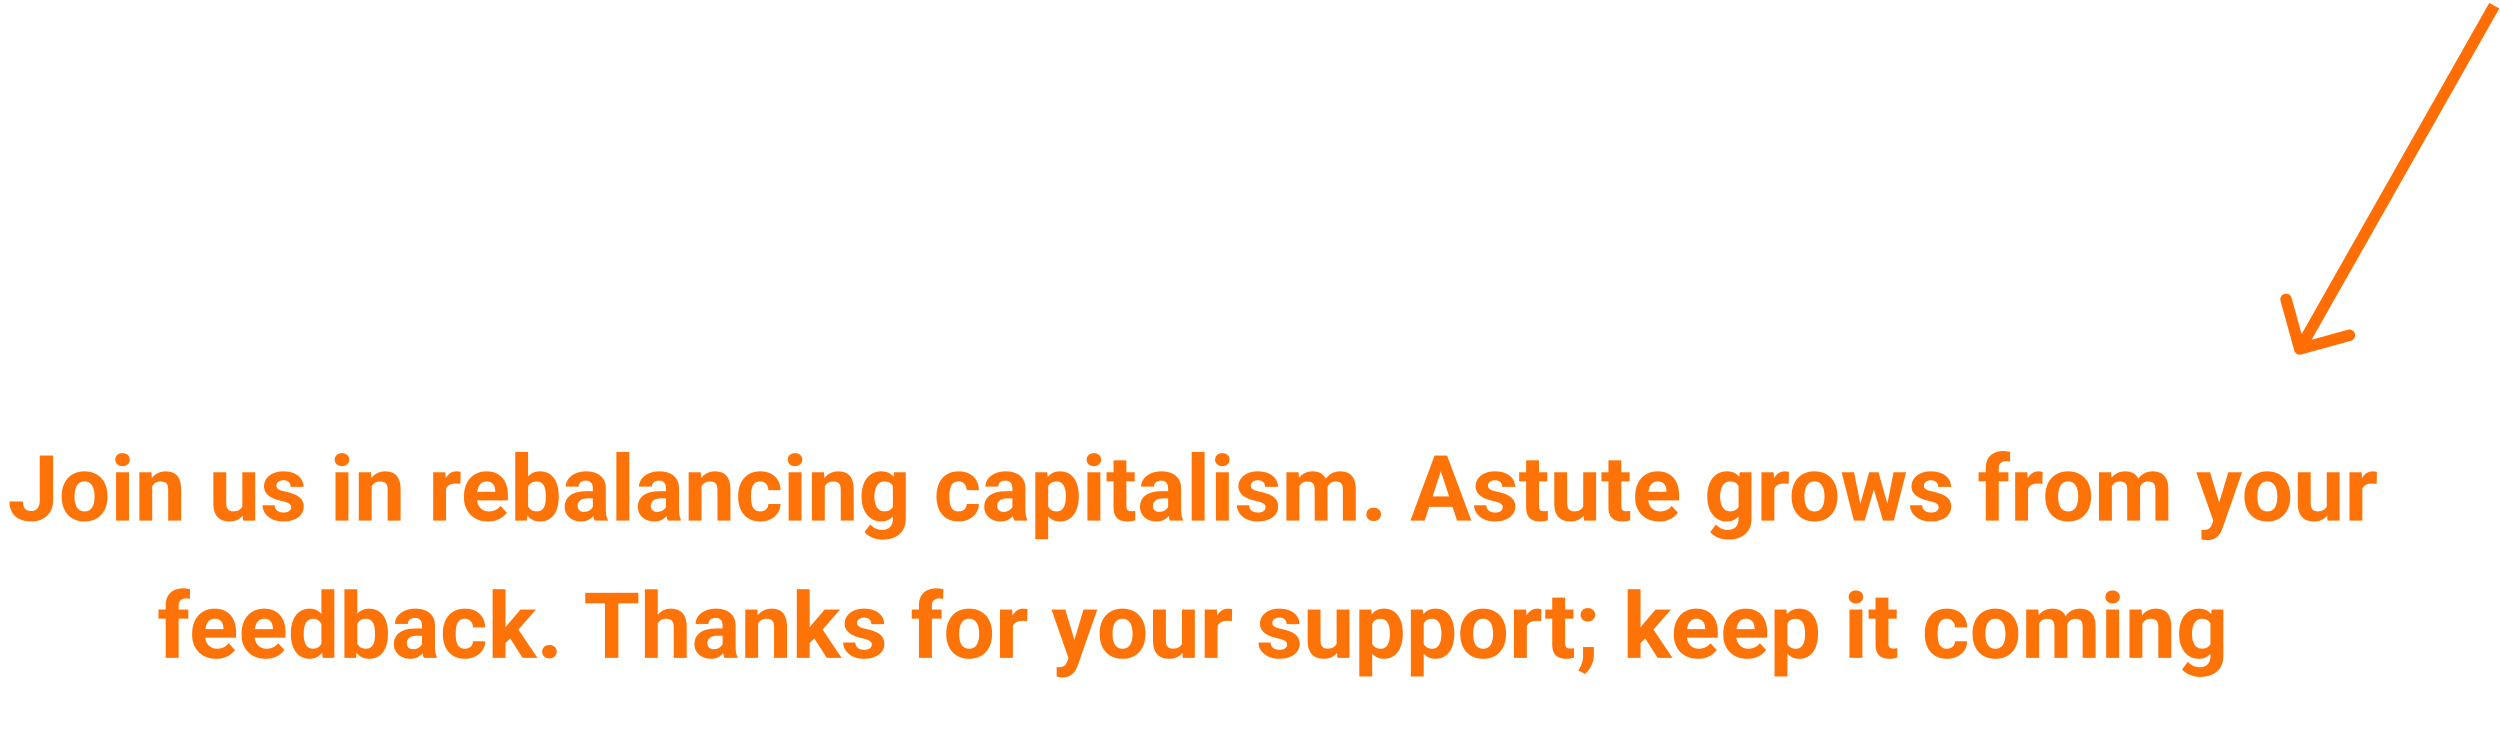 <svg width="437" height="132" viewBox="0 0 437 132" fill="none" xmlns="http://www.w3.org/2000/svg">
<path d="M401.036 61.267C401.183 61.799 401.734 62.111 402.267 61.964L410.941 59.565C411.473 59.417 411.785 58.866 411.638 58.334C411.491 57.802 410.94 57.49 410.408 57.637L402.697 59.77L400.565 52.059C400.417 51.527 399.866 51.215 399.334 51.362C398.802 51.509 398.49 52.06 398.637 52.592L401.036 61.267ZM435.13 0.507L401.13 60.507L402.87 61.493L436.87 1.493L435.13 0.507Z" fill="#FE6E04"/>
<path d="M6.945 87.508V79.625H9.281V87.508C9.281 88.268 9.115 88.922 8.781 89.469C8.448 90.01 7.992 90.427 7.414 90.719C6.841 91.01 6.195 91.156 5.477 91.156C4.732 91.156 4.073 91.031 3.5 90.781C2.927 90.531 2.477 90.148 2.148 89.633C1.82 89.112 1.656 88.453 1.656 87.656H4.008C4.008 88.073 4.065 88.404 4.18 88.648C4.299 88.893 4.469 89.068 4.688 89.172C4.906 89.276 5.169 89.328 5.477 89.328C5.773 89.328 6.031 89.258 6.25 89.117C6.469 88.977 6.638 88.771 6.758 88.5C6.883 88.229 6.945 87.898 6.945 87.508ZM10.781 86.859V86.695C10.781 86.076 10.87 85.505 11.047 84.984C11.224 84.458 11.482 84.003 11.82 83.617C12.159 83.232 12.575 82.932 13.07 82.719C13.565 82.5 14.133 82.391 14.773 82.391C15.414 82.391 15.984 82.5 16.484 82.719C16.984 82.932 17.404 83.232 17.742 83.617C18.086 84.003 18.346 84.458 18.523 84.984C18.701 85.505 18.789 86.076 18.789 86.695V86.859C18.789 87.474 18.701 88.044 18.523 88.57C18.346 89.091 18.086 89.547 17.742 89.938C17.404 90.323 16.987 90.622 16.492 90.836C15.997 91.049 15.43 91.156 14.789 91.156C14.148 91.156 13.578 91.049 13.078 90.836C12.583 90.622 12.164 90.323 11.82 89.938C11.482 89.547 11.224 89.091 11.047 88.57C10.87 88.044 10.781 87.474 10.781 86.859ZM13.031 86.695V86.859C13.031 87.213 13.062 87.544 13.125 87.852C13.188 88.159 13.287 88.43 13.422 88.664C13.562 88.893 13.745 89.073 13.969 89.203C14.193 89.333 14.466 89.398 14.789 89.398C15.102 89.398 15.37 89.333 15.594 89.203C15.818 89.073 15.997 88.893 16.133 88.664C16.268 88.43 16.367 88.159 16.43 87.852C16.497 87.544 16.531 87.213 16.531 86.859V86.695C16.531 86.352 16.497 86.029 16.43 85.727C16.367 85.419 16.266 85.148 16.125 84.914C15.99 84.674 15.81 84.487 15.586 84.352C15.362 84.216 15.091 84.148 14.773 84.148C14.456 84.148 14.185 84.216 13.961 84.352C13.742 84.487 13.562 84.674 13.422 84.914C13.287 85.148 13.188 85.419 13.125 85.727C13.062 86.029 13.031 86.352 13.031 86.695ZM22.547 82.547V91H20.289V82.547H22.547ZM20.148 80.344C20.148 80.016 20.263 79.745 20.492 79.531C20.721 79.318 21.029 79.211 21.414 79.211C21.794 79.211 22.099 79.318 22.328 79.531C22.562 79.745 22.68 80.016 22.68 80.344C22.68 80.672 22.562 80.943 22.328 81.156C22.099 81.37 21.794 81.477 21.414 81.477C21.029 81.477 20.721 81.37 20.492 81.156C20.263 80.943 20.148 80.672 20.148 80.344ZM26.609 84.352V91H24.359V82.547H26.469L26.609 84.352ZM26.281 86.477H25.672C25.672 85.852 25.753 85.289 25.914 84.789C26.076 84.284 26.302 83.854 26.594 83.5C26.885 83.141 27.232 82.867 27.633 82.68C28.039 82.487 28.492 82.391 28.992 82.391C29.388 82.391 29.75 82.448 30.078 82.562C30.406 82.677 30.688 82.859 30.922 83.109C31.162 83.359 31.344 83.69 31.469 84.102C31.599 84.513 31.664 85.016 31.664 85.609V91H29.398V85.602C29.398 85.227 29.346 84.935 29.242 84.727C29.138 84.518 28.984 84.372 28.781 84.289C28.583 84.201 28.338 84.156 28.047 84.156C27.745 84.156 27.482 84.216 27.258 84.336C27.039 84.456 26.857 84.622 26.711 84.836C26.57 85.044 26.463 85.289 26.391 85.57C26.318 85.852 26.281 86.154 26.281 86.477ZM42.359 88.977V82.547H44.609V91H42.492L42.359 88.977ZM42.609 87.242L43.273 87.227C43.273 87.789 43.208 88.312 43.078 88.797C42.948 89.276 42.753 89.693 42.492 90.047C42.232 90.396 41.904 90.669 41.508 90.867C41.112 91.06 40.646 91.156 40.109 91.156C39.698 91.156 39.318 91.099 38.969 90.984C38.625 90.865 38.328 90.68 38.078 90.43C37.833 90.174 37.641 89.849 37.5 89.453C37.365 89.052 37.297 88.57 37.297 88.008V82.547H39.547V88.023C39.547 88.273 39.575 88.484 39.633 88.656C39.695 88.828 39.781 88.969 39.891 89.078C40 89.188 40.128 89.266 40.273 89.312C40.425 89.359 40.591 89.383 40.773 89.383C41.237 89.383 41.602 89.289 41.867 89.102C42.138 88.914 42.328 88.659 42.438 88.336C42.552 88.008 42.609 87.643 42.609 87.242ZM50.898 88.664C50.898 88.503 50.852 88.357 50.758 88.227C50.664 88.096 50.49 87.977 50.234 87.867C49.984 87.753 49.622 87.648 49.148 87.555C48.721 87.461 48.323 87.344 47.953 87.203C47.589 87.057 47.271 86.883 47 86.68C46.734 86.477 46.526 86.237 46.375 85.961C46.224 85.68 46.148 85.359 46.148 85C46.148 84.646 46.224 84.312 46.375 84C46.531 83.688 46.753 83.412 47.039 83.172C47.331 82.927 47.685 82.737 48.102 82.602C48.523 82.461 48.997 82.391 49.523 82.391C50.258 82.391 50.888 82.508 51.414 82.742C51.945 82.977 52.352 83.299 52.633 83.711C52.919 84.117 53.062 84.581 53.062 85.102H50.812C50.812 84.883 50.766 84.688 50.672 84.516C50.583 84.338 50.443 84.201 50.25 84.102C50.062 83.997 49.818 83.945 49.516 83.945C49.266 83.945 49.05 83.99 48.867 84.078C48.685 84.162 48.544 84.276 48.445 84.422C48.352 84.562 48.305 84.719 48.305 84.891C48.305 85.021 48.331 85.138 48.383 85.242C48.44 85.341 48.531 85.432 48.656 85.516C48.781 85.599 48.943 85.677 49.141 85.75C49.344 85.818 49.594 85.88 49.891 85.938C50.5 86.062 51.044 86.227 51.523 86.43C52.003 86.628 52.383 86.898 52.664 87.242C52.945 87.581 53.086 88.026 53.086 88.578C53.086 88.953 53.003 89.297 52.836 89.609C52.669 89.922 52.43 90.195 52.117 90.43C51.805 90.659 51.43 90.838 50.992 90.969C50.56 91.094 50.073 91.156 49.531 91.156C48.745 91.156 48.078 91.016 47.531 90.734C46.99 90.453 46.578 90.096 46.297 89.664C46.021 89.227 45.883 88.779 45.883 88.32H48.016C48.026 88.628 48.104 88.875 48.25 89.062C48.401 89.25 48.591 89.385 48.82 89.469C49.055 89.552 49.307 89.594 49.578 89.594C49.87 89.594 50.112 89.555 50.305 89.477C50.497 89.393 50.643 89.284 50.742 89.148C50.846 89.008 50.898 88.846 50.898 88.664ZM60.906 82.547V91H58.648V82.547H60.906ZM58.508 80.344C58.508 80.016 58.622 79.745 58.852 79.531C59.081 79.318 59.388 79.211 59.773 79.211C60.154 79.211 60.458 79.318 60.688 79.531C60.922 79.745 61.039 80.016 61.039 80.344C61.039 80.672 60.922 80.943 60.688 81.156C60.458 81.37 60.154 81.477 59.773 81.477C59.388 81.477 59.081 81.37 58.852 81.156C58.622 80.943 58.508 80.672 58.508 80.344ZM64.969 84.352V91H62.719V82.547H64.828L64.969 84.352ZM64.641 86.477H64.031C64.031 85.852 64.112 85.289 64.273 84.789C64.435 84.284 64.662 83.854 64.953 83.5C65.245 83.141 65.591 82.867 65.992 82.68C66.398 82.487 66.852 82.391 67.352 82.391C67.747 82.391 68.109 82.448 68.438 82.562C68.766 82.677 69.047 82.859 69.281 83.109C69.521 83.359 69.703 83.69 69.828 84.102C69.958 84.513 70.023 85.016 70.023 85.609V91H67.758V85.602C67.758 85.227 67.706 84.935 67.602 84.727C67.497 84.518 67.344 84.372 67.141 84.289C66.943 84.201 66.698 84.156 66.406 84.156C66.104 84.156 65.841 84.216 65.617 84.336C65.398 84.456 65.216 84.622 65.07 84.836C64.93 85.044 64.823 85.289 64.75 85.57C64.677 85.852 64.641 86.154 64.641 86.477ZM77.969 84.391V91H75.719V82.547H77.836L77.969 84.391ZM80.516 82.492L80.477 84.578C80.367 84.562 80.234 84.549 80.078 84.539C79.927 84.523 79.789 84.516 79.664 84.516C79.346 84.516 79.07 84.557 78.836 84.641C78.607 84.719 78.414 84.836 78.258 84.992C78.107 85.148 77.992 85.338 77.914 85.562C77.841 85.787 77.799 86.042 77.789 86.328L77.336 86.188C77.336 85.641 77.391 85.138 77.5 84.68C77.609 84.216 77.768 83.812 77.977 83.469C78.19 83.125 78.451 82.859 78.758 82.672C79.065 82.484 79.417 82.391 79.812 82.391C79.938 82.391 80.065 82.401 80.195 82.422C80.326 82.438 80.432 82.461 80.516 82.492ZM85.312 91.156C84.656 91.156 84.068 91.052 83.547 90.844C83.026 90.63 82.583 90.336 82.219 89.961C81.859 89.586 81.583 89.151 81.391 88.656C81.198 88.156 81.102 87.625 81.102 87.062V86.75C81.102 86.109 81.193 85.523 81.375 84.992C81.557 84.461 81.818 84 82.156 83.609C82.5 83.219 82.917 82.919 83.406 82.711C83.896 82.497 84.448 82.391 85.062 82.391C85.662 82.391 86.193 82.49 86.656 82.688C87.12 82.885 87.508 83.167 87.82 83.531C88.138 83.896 88.378 84.333 88.539 84.844C88.701 85.349 88.781 85.912 88.781 86.531V87.469H82.062V85.969H86.57V85.797C86.57 85.484 86.513 85.206 86.398 84.961C86.289 84.711 86.122 84.513 85.898 84.367C85.674 84.221 85.388 84.148 85.039 84.148C84.742 84.148 84.487 84.213 84.273 84.344C84.06 84.474 83.885 84.656 83.75 84.891C83.62 85.125 83.521 85.401 83.453 85.719C83.391 86.031 83.359 86.375 83.359 86.75V87.062C83.359 87.401 83.406 87.713 83.5 88C83.599 88.287 83.737 88.534 83.914 88.742C84.096 88.951 84.315 89.112 84.57 89.227C84.831 89.341 85.125 89.398 85.453 89.398C85.859 89.398 86.237 89.32 86.586 89.164C86.94 89.003 87.245 88.76 87.5 88.438L88.594 89.625C88.417 89.88 88.174 90.125 87.867 90.359C87.565 90.594 87.201 90.787 86.773 90.938C86.346 91.083 85.859 91.156 85.312 91.156ZM90.062 79H92.312V89.062L92.086 91H90.062V79ZM97.664 86.688V86.852C97.664 87.482 97.596 88.06 97.461 88.586C97.331 89.112 97.128 89.568 96.852 89.953C96.576 90.333 96.232 90.63 95.82 90.844C95.414 91.052 94.935 91.156 94.383 91.156C93.867 91.156 93.419 91.052 93.039 90.844C92.664 90.635 92.349 90.341 92.094 89.961C91.838 89.581 91.633 89.135 91.477 88.625C91.32 88.115 91.203 87.557 91.125 86.953V86.594C91.203 85.99 91.32 85.432 91.477 84.922C91.633 84.412 91.838 83.966 92.094 83.586C92.349 83.206 92.664 82.912 93.039 82.703C93.414 82.495 93.857 82.391 94.367 82.391C94.924 82.391 95.409 82.497 95.82 82.711C96.237 82.919 96.581 83.216 96.852 83.602C97.128 83.982 97.331 84.435 97.461 84.961C97.596 85.482 97.664 86.057 97.664 86.688ZM95.414 86.852V86.688C95.414 86.344 95.388 86.021 95.336 85.719C95.289 85.412 95.206 85.143 95.086 84.914C94.966 84.68 94.802 84.495 94.594 84.359C94.391 84.224 94.128 84.156 93.805 84.156C93.497 84.156 93.237 84.208 93.023 84.312C92.81 84.417 92.633 84.562 92.492 84.75C92.357 84.938 92.255 85.162 92.188 85.422C92.12 85.677 92.078 85.958 92.062 86.266V87.289C92.078 87.701 92.146 88.065 92.266 88.383C92.391 88.695 92.578 88.943 92.828 89.125C93.083 89.302 93.414 89.391 93.82 89.391C94.138 89.391 94.401 89.328 94.609 89.203C94.818 89.078 94.979 88.901 95.094 88.672C95.213 88.443 95.297 88.174 95.344 87.867C95.391 87.555 95.414 87.216 95.414 86.852ZM103.625 89.094V85.328C103.625 85.057 103.581 84.826 103.492 84.633C103.404 84.435 103.266 84.281 103.078 84.172C102.896 84.062 102.659 84.008 102.367 84.008C102.117 84.008 101.901 84.052 101.719 84.141C101.536 84.224 101.396 84.346 101.297 84.508C101.198 84.664 101.148 84.849 101.148 85.062H98.898C98.898 84.703 98.982 84.362 99.148 84.039C99.315 83.716 99.557 83.432 99.875 83.188C100.193 82.938 100.57 82.742 101.008 82.602C101.451 82.461 101.945 82.391 102.492 82.391C103.148 82.391 103.732 82.5 104.242 82.719C104.753 82.938 105.154 83.266 105.445 83.703C105.742 84.141 105.891 84.688 105.891 85.344V88.961C105.891 89.424 105.919 89.805 105.977 90.102C106.034 90.393 106.117 90.648 106.227 90.867V91H103.953C103.844 90.771 103.76 90.484 103.703 90.141C103.651 89.792 103.625 89.443 103.625 89.094ZM103.922 85.852L103.938 87.125H102.68C102.383 87.125 102.125 87.159 101.906 87.227C101.688 87.294 101.508 87.391 101.367 87.516C101.227 87.635 101.122 87.776 101.055 87.938C100.992 88.099 100.961 88.276 100.961 88.469C100.961 88.662 101.005 88.836 101.094 88.992C101.182 89.143 101.31 89.263 101.477 89.352C101.643 89.435 101.839 89.477 102.062 89.477C102.401 89.477 102.695 89.409 102.945 89.273C103.195 89.138 103.388 88.971 103.523 88.773C103.664 88.576 103.737 88.388 103.742 88.211L104.336 89.164C104.253 89.378 104.138 89.599 103.992 89.828C103.852 90.057 103.672 90.273 103.453 90.477C103.234 90.674 102.971 90.838 102.664 90.969C102.357 91.094 101.992 91.156 101.57 91.156C101.034 91.156 100.547 91.049 100.109 90.836C99.677 90.617 99.333 90.318 99.078 89.938C98.828 89.552 98.703 89.115 98.703 88.625C98.703 88.182 98.787 87.789 98.953 87.445C99.12 87.102 99.365 86.812 99.688 86.578C100.016 86.338 100.424 86.159 100.914 86.039C101.404 85.914 101.971 85.852 102.617 85.852H103.922ZM110 79V91H107.742V79H110ZM116.422 89.094V85.328C116.422 85.057 116.378 84.826 116.289 84.633C116.201 84.435 116.062 84.281 115.875 84.172C115.693 84.062 115.456 84.008 115.164 84.008C114.914 84.008 114.698 84.052 114.516 84.141C114.333 84.224 114.193 84.346 114.094 84.508C113.995 84.664 113.945 84.849 113.945 85.062H111.695C111.695 84.703 111.779 84.362 111.945 84.039C112.112 83.716 112.354 83.432 112.672 83.188C112.99 82.938 113.367 82.742 113.805 82.602C114.247 82.461 114.742 82.391 115.289 82.391C115.945 82.391 116.529 82.5 117.039 82.719C117.549 82.938 117.951 83.266 118.242 83.703C118.539 84.141 118.688 84.688 118.688 85.344V88.961C118.688 89.424 118.716 89.805 118.773 90.102C118.831 90.393 118.914 90.648 119.023 90.867V91H116.75C116.641 90.771 116.557 90.484 116.5 90.141C116.448 89.792 116.422 89.443 116.422 89.094ZM116.719 85.852L116.734 87.125H115.477C115.18 87.125 114.922 87.159 114.703 87.227C114.484 87.294 114.305 87.391 114.164 87.516C114.023 87.635 113.919 87.776 113.852 87.938C113.789 88.099 113.758 88.276 113.758 88.469C113.758 88.662 113.802 88.836 113.891 88.992C113.979 89.143 114.107 89.263 114.273 89.352C114.44 89.435 114.635 89.477 114.859 89.477C115.198 89.477 115.492 89.409 115.742 89.273C115.992 89.138 116.185 88.971 116.32 88.773C116.461 88.576 116.534 88.388 116.539 88.211L117.133 89.164C117.049 89.378 116.935 89.599 116.789 89.828C116.648 90.057 116.469 90.273 116.25 90.477C116.031 90.674 115.768 90.838 115.461 90.969C115.154 91.094 114.789 91.156 114.367 91.156C113.831 91.156 113.344 91.049 112.906 90.836C112.474 90.617 112.13 90.318 111.875 89.938C111.625 89.552 111.5 89.115 111.5 88.625C111.5 88.182 111.583 87.789 111.75 87.445C111.917 87.102 112.161 86.812 112.484 86.578C112.812 86.338 113.221 86.159 113.711 86.039C114.201 85.914 114.768 85.852 115.414 85.852H116.719ZM122.625 84.352V91H120.375V82.547H122.484L122.625 84.352ZM122.297 86.477H121.688C121.688 85.852 121.768 85.289 121.93 84.789C122.091 84.284 122.318 83.854 122.609 83.5C122.901 83.141 123.247 82.867 123.648 82.68C124.055 82.487 124.508 82.391 125.008 82.391C125.404 82.391 125.766 82.448 126.094 82.562C126.422 82.677 126.703 82.859 126.938 83.109C127.177 83.359 127.359 83.69 127.484 84.102C127.615 84.513 127.68 85.016 127.68 85.609V91H125.414V85.602C125.414 85.227 125.362 84.935 125.258 84.727C125.154 84.518 125 84.372 124.797 84.289C124.599 84.201 124.354 84.156 124.062 84.156C123.76 84.156 123.497 84.216 123.273 84.336C123.055 84.456 122.872 84.622 122.727 84.836C122.586 85.044 122.479 85.289 122.406 85.57C122.333 85.852 122.297 86.154 122.297 86.477ZM132.883 89.398C133.159 89.398 133.404 89.346 133.617 89.242C133.831 89.133 133.997 88.982 134.117 88.789C134.242 88.591 134.307 88.359 134.312 88.094H136.43C136.424 88.688 136.266 89.216 135.953 89.68C135.641 90.138 135.221 90.5 134.695 90.766C134.169 91.026 133.581 91.156 132.93 91.156C132.273 91.156 131.701 91.047 131.211 90.828C130.727 90.609 130.323 90.307 130 89.922C129.677 89.531 129.435 89.078 129.273 88.562C129.112 88.042 129.031 87.484 129.031 86.891V86.664C129.031 86.065 129.112 85.508 129.273 84.992C129.435 84.471 129.677 84.018 130 83.633C130.323 83.242 130.727 82.938 131.211 82.719C131.695 82.5 132.263 82.391 132.914 82.391C133.607 82.391 134.214 82.523 134.734 82.789C135.26 83.055 135.672 83.435 135.969 83.93C136.271 84.419 136.424 85 136.43 85.672H134.312C134.307 85.391 134.247 85.135 134.133 84.906C134.023 84.677 133.862 84.495 133.648 84.359C133.44 84.219 133.182 84.148 132.875 84.148C132.547 84.148 132.279 84.219 132.07 84.359C131.862 84.495 131.701 84.682 131.586 84.922C131.471 85.156 131.391 85.424 131.344 85.727C131.302 86.023 131.281 86.336 131.281 86.664V86.891C131.281 87.219 131.302 87.534 131.344 87.836C131.385 88.138 131.464 88.406 131.578 88.641C131.698 88.875 131.862 89.06 132.07 89.195C132.279 89.331 132.549 89.398 132.883 89.398ZM140.109 82.547V91H137.852V82.547H140.109ZM137.711 80.344C137.711 80.016 137.826 79.745 138.055 79.531C138.284 79.318 138.591 79.211 138.977 79.211C139.357 79.211 139.661 79.318 139.891 79.531C140.125 79.745 140.242 80.016 140.242 80.344C140.242 80.672 140.125 80.943 139.891 81.156C139.661 81.37 139.357 81.477 138.977 81.477C138.591 81.477 138.284 81.37 138.055 81.156C137.826 80.943 137.711 80.672 137.711 80.344ZM144.172 84.352V91H141.922V82.547H144.031L144.172 84.352ZM143.844 86.477H143.234C143.234 85.852 143.315 85.289 143.477 84.789C143.638 84.284 143.865 83.854 144.156 83.5C144.448 83.141 144.794 82.867 145.195 82.68C145.602 82.487 146.055 82.391 146.555 82.391C146.951 82.391 147.312 82.448 147.641 82.562C147.969 82.677 148.25 82.859 148.484 83.109C148.724 83.359 148.906 83.69 149.031 84.102C149.161 84.513 149.227 85.016 149.227 85.609V91H146.961V85.602C146.961 85.227 146.909 84.935 146.805 84.727C146.701 84.518 146.547 84.372 146.344 84.289C146.146 84.201 145.901 84.156 145.609 84.156C145.307 84.156 145.044 84.216 144.82 84.336C144.602 84.456 144.419 84.622 144.273 84.836C144.133 85.044 144.026 85.289 143.953 85.57C143.88 85.852 143.844 86.154 143.844 86.477ZM156.289 82.547H158.328V90.719C158.328 91.49 158.156 92.143 157.812 92.68C157.474 93.221 157 93.63 156.391 93.906C155.781 94.188 155.073 94.328 154.266 94.328C153.911 94.328 153.536 94.281 153.141 94.188C152.75 94.094 152.375 93.948 152.016 93.75C151.661 93.552 151.365 93.302 151.125 93L152.117 91.672C152.378 91.974 152.68 92.208 153.023 92.375C153.367 92.547 153.747 92.633 154.164 92.633C154.57 92.633 154.914 92.557 155.195 92.406C155.477 92.26 155.693 92.044 155.844 91.758C155.995 91.477 156.07 91.135 156.07 90.734V84.5L156.289 82.547ZM150.602 86.875V86.711C150.602 86.065 150.68 85.479 150.836 84.953C150.997 84.422 151.224 83.966 151.516 83.586C151.812 83.206 152.172 82.912 152.594 82.703C153.016 82.495 153.492 82.391 154.023 82.391C154.586 82.391 155.057 82.495 155.438 82.703C155.818 82.912 156.13 83.208 156.375 83.594C156.62 83.974 156.81 84.424 156.945 84.945C157.086 85.461 157.195 86.026 157.273 86.641V87C157.195 87.588 157.078 88.135 156.922 88.641C156.766 89.146 156.56 89.588 156.305 89.969C156.049 90.344 155.732 90.635 155.352 90.844C154.977 91.052 154.529 91.156 154.008 91.156C153.487 91.156 153.016 91.049 152.594 90.836C152.177 90.622 151.82 90.323 151.523 89.938C151.227 89.552 150.997 89.099 150.836 88.578C150.68 88.057 150.602 87.49 150.602 86.875ZM152.852 86.711V86.875C152.852 87.224 152.885 87.549 152.953 87.852C153.021 88.154 153.125 88.422 153.266 88.656C153.411 88.885 153.591 89.065 153.805 89.195C154.023 89.32 154.281 89.383 154.578 89.383C154.99 89.383 155.326 89.297 155.586 89.125C155.846 88.948 156.042 88.706 156.172 88.398C156.302 88.091 156.378 87.737 156.398 87.336V86.312C156.388 85.984 156.344 85.69 156.266 85.43C156.188 85.164 156.078 84.938 155.938 84.75C155.797 84.562 155.615 84.417 155.391 84.312C155.167 84.208 154.901 84.156 154.594 84.156C154.297 84.156 154.039 84.224 153.82 84.359C153.607 84.49 153.427 84.669 153.281 84.898C153.141 85.128 153.034 85.398 152.961 85.711C152.888 86.018 152.852 86.352 152.852 86.711ZM167.555 89.398C167.831 89.398 168.076 89.346 168.289 89.242C168.503 89.133 168.669 88.982 168.789 88.789C168.914 88.591 168.979 88.359 168.984 88.094H171.102C171.096 88.688 170.938 89.216 170.625 89.68C170.312 90.138 169.893 90.5 169.367 90.766C168.841 91.026 168.253 91.156 167.602 91.156C166.945 91.156 166.372 91.047 165.883 90.828C165.398 90.609 164.995 90.307 164.672 89.922C164.349 89.531 164.107 89.078 163.945 88.562C163.784 88.042 163.703 87.484 163.703 86.891V86.664C163.703 86.065 163.784 85.508 163.945 84.992C164.107 84.471 164.349 84.018 164.672 83.633C164.995 83.242 165.398 82.938 165.883 82.719C166.367 82.5 166.935 82.391 167.586 82.391C168.279 82.391 168.885 82.523 169.406 82.789C169.932 83.055 170.344 83.435 170.641 83.93C170.943 84.419 171.096 85 171.102 85.672H168.984C168.979 85.391 168.919 85.135 168.805 84.906C168.695 84.677 168.534 84.495 168.32 84.359C168.112 84.219 167.854 84.148 167.547 84.148C167.219 84.148 166.951 84.219 166.742 84.359C166.534 84.495 166.372 84.682 166.258 84.922C166.143 85.156 166.062 85.424 166.016 85.727C165.974 86.023 165.953 86.336 165.953 86.664V86.891C165.953 87.219 165.974 87.534 166.016 87.836C166.057 88.138 166.135 88.406 166.25 88.641C166.37 88.875 166.534 89.06 166.742 89.195C166.951 89.331 167.221 89.398 167.555 89.398ZM176.969 89.094V85.328C176.969 85.057 176.924 84.826 176.836 84.633C176.747 84.435 176.609 84.281 176.422 84.172C176.24 84.062 176.003 84.008 175.711 84.008C175.461 84.008 175.245 84.052 175.062 84.141C174.88 84.224 174.74 84.346 174.641 84.508C174.542 84.664 174.492 84.849 174.492 85.062H172.242C172.242 84.703 172.326 84.362 172.492 84.039C172.659 83.716 172.901 83.432 173.219 83.188C173.536 82.938 173.914 82.742 174.352 82.602C174.794 82.461 175.289 82.391 175.836 82.391C176.492 82.391 177.076 82.5 177.586 82.719C178.096 82.938 178.497 83.266 178.789 83.703C179.086 84.141 179.234 84.688 179.234 85.344V88.961C179.234 89.424 179.263 89.805 179.32 90.102C179.378 90.393 179.461 90.648 179.57 90.867V91H177.297C177.188 90.771 177.104 90.484 177.047 90.141C176.995 89.792 176.969 89.443 176.969 89.094ZM177.266 85.852L177.281 87.125H176.023C175.727 87.125 175.469 87.159 175.25 87.227C175.031 87.294 174.852 87.391 174.711 87.516C174.57 87.635 174.466 87.776 174.398 87.938C174.336 88.099 174.305 88.276 174.305 88.469C174.305 88.662 174.349 88.836 174.438 88.992C174.526 89.143 174.654 89.263 174.82 89.352C174.987 89.435 175.182 89.477 175.406 89.477C175.745 89.477 176.039 89.409 176.289 89.273C176.539 89.138 176.732 88.971 176.867 88.773C177.008 88.576 177.081 88.388 177.086 88.211L177.68 89.164C177.596 89.378 177.482 89.599 177.336 89.828C177.195 90.057 177.016 90.273 176.797 90.477C176.578 90.674 176.315 90.838 176.008 90.969C175.701 91.094 175.336 91.156 174.914 91.156C174.378 91.156 173.891 91.049 173.453 90.836C173.021 90.617 172.677 90.318 172.422 89.938C172.172 89.552 172.047 89.115 172.047 88.625C172.047 88.182 172.13 87.789 172.297 87.445C172.464 87.102 172.708 86.812 173.031 86.578C173.359 86.338 173.768 86.159 174.258 86.039C174.747 85.914 175.315 85.852 175.961 85.852H177.266ZM183.219 84.172V94.25H180.969V82.547H183.055L183.219 84.172ZM188.57 86.68V86.844C188.57 87.458 188.497 88.029 188.352 88.555C188.211 89.081 188.003 89.539 187.727 89.93C187.451 90.315 187.107 90.617 186.695 90.836C186.289 91.049 185.82 91.156 185.289 91.156C184.773 91.156 184.326 91.052 183.945 90.844C183.565 90.635 183.245 90.344 182.984 89.969C182.729 89.588 182.523 89.148 182.367 88.648C182.211 88.148 182.091 87.612 182.008 87.039V86.609C182.091 85.995 182.211 85.432 182.367 84.922C182.523 84.406 182.729 83.961 182.984 83.586C183.245 83.206 183.562 82.912 183.938 82.703C184.318 82.495 184.763 82.391 185.273 82.391C185.81 82.391 186.281 82.492 186.688 82.695C187.099 82.898 187.443 83.19 187.719 83.57C188 83.951 188.211 84.404 188.352 84.93C188.497 85.456 188.57 86.039 188.57 86.68ZM186.312 86.844V86.68C186.312 86.32 186.281 85.99 186.219 85.688C186.161 85.38 186.068 85.112 185.938 84.883C185.812 84.654 185.646 84.477 185.438 84.352C185.234 84.221 184.987 84.156 184.695 84.156C184.388 84.156 184.125 84.206 183.906 84.305C183.693 84.404 183.518 84.547 183.383 84.734C183.247 84.922 183.146 85.146 183.078 85.406C183.01 85.667 182.969 85.961 182.953 86.289V87.375C182.979 87.76 183.052 88.107 183.172 88.414C183.292 88.716 183.477 88.956 183.727 89.133C183.977 89.31 184.305 89.398 184.711 89.398C185.008 89.398 185.258 89.333 185.461 89.203C185.664 89.068 185.828 88.883 185.953 88.648C186.083 88.414 186.174 88.143 186.227 87.836C186.284 87.529 186.312 87.198 186.312 86.844ZM192.344 82.547V91H190.086V82.547H192.344ZM189.945 80.344C189.945 80.016 190.06 79.745 190.289 79.531C190.518 79.318 190.826 79.211 191.211 79.211C191.591 79.211 191.896 79.318 192.125 79.531C192.359 79.745 192.477 80.016 192.477 80.344C192.477 80.672 192.359 80.943 192.125 81.156C191.896 81.37 191.591 81.477 191.211 81.477C190.826 81.477 190.518 81.37 190.289 81.156C190.06 80.943 189.945 80.672 189.945 80.344ZM198.344 82.547V84.141H193.422V82.547H198.344ZM194.641 80.461H196.891V88.453C196.891 88.698 196.922 88.885 196.984 89.016C197.052 89.146 197.151 89.237 197.281 89.289C197.411 89.336 197.576 89.359 197.773 89.359C197.914 89.359 198.039 89.354 198.148 89.344C198.263 89.328 198.359 89.312 198.438 89.297L198.445 90.953C198.253 91.016 198.044 91.065 197.82 91.102C197.596 91.138 197.349 91.156 197.078 91.156C196.583 91.156 196.151 91.076 195.781 90.914C195.417 90.747 195.135 90.482 194.938 90.117C194.74 89.753 194.641 89.273 194.641 88.68V80.461ZM204.188 89.094V85.328C204.188 85.057 204.143 84.826 204.055 84.633C203.966 84.435 203.828 84.281 203.641 84.172C203.458 84.062 203.221 84.008 202.93 84.008C202.68 84.008 202.464 84.052 202.281 84.141C202.099 84.224 201.958 84.346 201.859 84.508C201.76 84.664 201.711 84.849 201.711 85.062H199.461C199.461 84.703 199.544 84.362 199.711 84.039C199.878 83.716 200.12 83.432 200.438 83.188C200.755 82.938 201.133 82.742 201.57 82.602C202.013 82.461 202.508 82.391 203.055 82.391C203.711 82.391 204.294 82.5 204.805 82.719C205.315 82.938 205.716 83.266 206.008 83.703C206.305 84.141 206.453 84.688 206.453 85.344V88.961C206.453 89.424 206.482 89.805 206.539 90.102C206.596 90.393 206.68 90.648 206.789 90.867V91H204.516C204.406 90.771 204.323 90.484 204.266 90.141C204.214 89.792 204.188 89.443 204.188 89.094ZM204.484 85.852L204.5 87.125H203.242C202.945 87.125 202.688 87.159 202.469 87.227C202.25 87.294 202.07 87.391 201.93 87.516C201.789 87.635 201.685 87.776 201.617 87.938C201.555 88.099 201.523 88.276 201.523 88.469C201.523 88.662 201.568 88.836 201.656 88.992C201.745 89.143 201.872 89.263 202.039 89.352C202.206 89.435 202.401 89.477 202.625 89.477C202.964 89.477 203.258 89.409 203.508 89.273C203.758 89.138 203.951 88.971 204.086 88.773C204.227 88.576 204.299 88.388 204.305 88.211L204.898 89.164C204.815 89.378 204.701 89.599 204.555 89.828C204.414 90.057 204.234 90.273 204.016 90.477C203.797 90.674 203.534 90.838 203.227 90.969C202.919 91.094 202.555 91.156 202.133 91.156C201.596 91.156 201.109 91.049 200.672 90.836C200.24 90.617 199.896 90.318 199.641 89.938C199.391 89.552 199.266 89.115 199.266 88.625C199.266 88.182 199.349 87.789 199.516 87.445C199.682 87.102 199.927 86.812 200.25 86.578C200.578 86.338 200.987 86.159 201.477 86.039C201.966 85.914 202.534 85.852 203.18 85.852H204.484ZM210.562 79V91H208.305V79H210.562ZM214.797 82.547V91H212.539V82.547H214.797ZM212.398 80.344C212.398 80.016 212.513 79.745 212.742 79.531C212.971 79.318 213.279 79.211 213.664 79.211C214.044 79.211 214.349 79.318 214.578 79.531C214.812 79.745 214.93 80.016 214.93 80.344C214.93 80.672 214.812 80.943 214.578 81.156C214.349 81.37 214.044 81.477 213.664 81.477C213.279 81.477 212.971 81.37 212.742 81.156C212.513 80.943 212.398 80.672 212.398 80.344ZM221.227 88.664C221.227 88.503 221.18 88.357 221.086 88.227C220.992 88.096 220.818 87.977 220.562 87.867C220.312 87.753 219.951 87.648 219.477 87.555C219.049 87.461 218.651 87.344 218.281 87.203C217.917 87.057 217.599 86.883 217.328 86.68C217.062 86.477 216.854 86.237 216.703 85.961C216.552 85.68 216.477 85.359 216.477 85C216.477 84.646 216.552 84.312 216.703 84C216.859 83.688 217.081 83.412 217.367 83.172C217.659 82.927 218.013 82.737 218.43 82.602C218.852 82.461 219.326 82.391 219.852 82.391C220.586 82.391 221.216 82.508 221.742 82.742C222.273 82.977 222.68 83.299 222.961 83.711C223.247 84.117 223.391 84.581 223.391 85.102H221.141C221.141 84.883 221.094 84.688 221 84.516C220.911 84.338 220.771 84.201 220.578 84.102C220.391 83.997 220.146 83.945 219.844 83.945C219.594 83.945 219.378 83.99 219.195 84.078C219.013 84.162 218.872 84.276 218.773 84.422C218.68 84.562 218.633 84.719 218.633 84.891C218.633 85.021 218.659 85.138 218.711 85.242C218.768 85.341 218.859 85.432 218.984 85.516C219.109 85.599 219.271 85.677 219.469 85.75C219.672 85.818 219.922 85.88 220.219 85.938C220.828 86.062 221.372 86.227 221.852 86.43C222.331 86.628 222.711 86.898 222.992 87.242C223.273 87.581 223.414 88.026 223.414 88.578C223.414 88.953 223.331 89.297 223.164 89.609C222.997 89.922 222.758 90.195 222.445 90.43C222.133 90.659 221.758 90.838 221.32 90.969C220.888 91.094 220.401 91.156 219.859 91.156C219.073 91.156 218.406 91.016 217.859 90.734C217.318 90.453 216.906 90.096 216.625 89.664C216.349 89.227 216.211 88.779 216.211 88.32H218.344C218.354 88.628 218.432 88.875 218.578 89.062C218.729 89.25 218.919 89.385 219.148 89.469C219.383 89.552 219.635 89.594 219.906 89.594C220.198 89.594 220.44 89.555 220.633 89.477C220.826 89.393 220.971 89.284 221.07 89.148C221.174 89.008 221.227 88.846 221.227 88.664ZM227.125 84.297V91H224.867V82.547H226.984L227.125 84.297ZM226.812 86.477H226.188C226.188 85.888 226.258 85.346 226.398 84.852C226.544 84.352 226.755 83.919 227.031 83.555C227.312 83.185 227.659 82.898 228.07 82.695C228.482 82.492 228.958 82.391 229.5 82.391C229.875 82.391 230.219 82.448 230.531 82.562C230.844 82.672 231.112 82.846 231.336 83.086C231.565 83.32 231.742 83.628 231.867 84.008C231.992 84.383 232.055 84.833 232.055 85.359V91H229.805V85.609C229.805 85.224 229.753 84.927 229.648 84.719C229.544 84.51 229.396 84.365 229.203 84.281C229.016 84.198 228.789 84.156 228.523 84.156C228.232 84.156 227.977 84.216 227.758 84.336C227.544 84.456 227.367 84.622 227.227 84.836C227.086 85.044 226.982 85.289 226.914 85.57C226.846 85.852 226.812 86.154 226.812 86.477ZM231.844 86.219L231.039 86.32C231.039 85.768 231.107 85.255 231.242 84.781C231.383 84.307 231.589 83.891 231.859 83.531C232.135 83.172 232.477 82.893 232.883 82.695C233.289 82.492 233.758 82.391 234.289 82.391C234.695 82.391 235.065 82.451 235.398 82.57C235.732 82.685 236.016 82.87 236.25 83.125C236.49 83.375 236.672 83.703 236.797 84.109C236.927 84.516 236.992 85.013 236.992 85.602V91H234.734V85.602C234.734 85.211 234.682 84.914 234.578 84.711C234.479 84.503 234.333 84.359 234.141 84.281C233.953 84.198 233.729 84.156 233.469 84.156C233.198 84.156 232.961 84.211 232.758 84.32C232.555 84.424 232.385 84.57 232.25 84.758C232.115 84.945 232.013 85.164 231.945 85.414C231.878 85.659 231.844 85.927 231.844 86.219ZM238.844 89.914C238.844 89.581 238.958 89.302 239.188 89.078C239.422 88.854 239.732 88.742 240.117 88.742C240.503 88.742 240.81 88.854 241.039 89.078C241.273 89.302 241.391 89.581 241.391 89.914C241.391 90.247 241.273 90.526 241.039 90.75C240.81 90.974 240.503 91.086 240.117 91.086C239.732 91.086 239.422 90.974 239.188 90.75C238.958 90.526 238.844 90.247 238.844 89.914ZM252.125 81.57L249.031 91H246.539L250.766 79.625H252.352L252.125 81.57ZM254.695 91L251.594 81.57L251.344 79.625H252.945L257.195 91H254.695ZM254.555 86.766V88.602H248.547V86.766H254.555ZM262.68 88.664C262.68 88.503 262.633 88.357 262.539 88.227C262.445 88.096 262.271 87.977 262.016 87.867C261.766 87.753 261.404 87.648 260.93 87.555C260.503 87.461 260.104 87.344 259.734 87.203C259.37 87.057 259.052 86.883 258.781 86.68C258.516 86.477 258.307 86.237 258.156 85.961C258.005 85.68 257.93 85.359 257.93 85C257.93 84.646 258.005 84.312 258.156 84C258.312 83.688 258.534 83.412 258.82 83.172C259.112 82.927 259.466 82.737 259.883 82.602C260.305 82.461 260.779 82.391 261.305 82.391C262.039 82.391 262.669 82.508 263.195 82.742C263.727 82.977 264.133 83.299 264.414 83.711C264.701 84.117 264.844 84.581 264.844 85.102H262.594C262.594 84.883 262.547 84.688 262.453 84.516C262.365 84.338 262.224 84.201 262.031 84.102C261.844 83.997 261.599 83.945 261.297 83.945C261.047 83.945 260.831 83.99 260.648 84.078C260.466 84.162 260.326 84.276 260.227 84.422C260.133 84.562 260.086 84.719 260.086 84.891C260.086 85.021 260.112 85.138 260.164 85.242C260.221 85.341 260.312 85.432 260.438 85.516C260.562 85.599 260.724 85.677 260.922 85.75C261.125 85.818 261.375 85.88 261.672 85.938C262.281 86.062 262.826 86.227 263.305 86.43C263.784 86.628 264.164 86.898 264.445 87.242C264.727 87.581 264.867 88.026 264.867 88.578C264.867 88.953 264.784 89.297 264.617 89.609C264.451 89.922 264.211 90.195 263.898 90.43C263.586 90.659 263.211 90.838 262.773 90.969C262.341 91.094 261.854 91.156 261.312 91.156C260.526 91.156 259.859 91.016 259.312 90.734C258.771 90.453 258.359 90.096 258.078 89.664C257.802 89.227 257.664 88.779 257.664 88.32H259.797C259.807 88.628 259.885 88.875 260.031 89.062C260.182 89.25 260.372 89.385 260.602 89.469C260.836 89.552 261.089 89.594 261.359 89.594C261.651 89.594 261.893 89.555 262.086 89.477C262.279 89.393 262.424 89.284 262.523 89.148C262.628 89.008 262.68 88.846 262.68 88.664ZM270.469 82.547V84.141H265.547V82.547H270.469ZM266.766 80.461H269.016V88.453C269.016 88.698 269.047 88.885 269.109 89.016C269.177 89.146 269.276 89.237 269.406 89.289C269.536 89.336 269.701 89.359 269.898 89.359C270.039 89.359 270.164 89.354 270.273 89.344C270.388 89.328 270.484 89.312 270.562 89.297L270.57 90.953C270.378 91.016 270.169 91.065 269.945 91.102C269.721 91.138 269.474 91.156 269.203 91.156C268.708 91.156 268.276 91.076 267.906 90.914C267.542 90.747 267.26 90.482 267.062 90.117C266.865 89.753 266.766 89.273 266.766 88.68V80.461ZM276.75 88.977V82.547H279V91H276.883L276.75 88.977ZM277 87.242L277.664 87.227C277.664 87.789 277.599 88.312 277.469 88.797C277.339 89.276 277.143 89.693 276.883 90.047C276.622 90.396 276.294 90.669 275.898 90.867C275.503 91.06 275.036 91.156 274.5 91.156C274.089 91.156 273.708 91.099 273.359 90.984C273.016 90.865 272.719 90.68 272.469 90.43C272.224 90.174 272.031 89.849 271.891 89.453C271.755 89.052 271.688 88.57 271.688 88.008V82.547H273.938V88.023C273.938 88.273 273.966 88.484 274.023 88.656C274.086 88.828 274.172 88.969 274.281 89.078C274.391 89.188 274.518 89.266 274.664 89.312C274.815 89.359 274.982 89.383 275.164 89.383C275.628 89.383 275.992 89.289 276.258 89.102C276.529 88.914 276.719 88.659 276.828 88.336C276.943 88.008 277 87.643 277 87.242ZM284.859 82.547V84.141H279.938V82.547H284.859ZM281.156 80.461H283.406V88.453C283.406 88.698 283.438 88.885 283.5 89.016C283.568 89.146 283.667 89.237 283.797 89.289C283.927 89.336 284.091 89.359 284.289 89.359C284.43 89.359 284.555 89.354 284.664 89.344C284.779 89.328 284.875 89.312 284.953 89.297L284.961 90.953C284.768 91.016 284.56 91.065 284.336 91.102C284.112 91.138 283.865 91.156 283.594 91.156C283.099 91.156 282.667 91.076 282.297 90.914C281.932 90.747 281.651 90.482 281.453 90.117C281.255 89.753 281.156 89.273 281.156 88.68V80.461ZM290.031 91.156C289.375 91.156 288.786 91.052 288.266 90.844C287.745 90.63 287.302 90.336 286.938 89.961C286.578 89.586 286.302 89.151 286.109 88.656C285.917 88.156 285.82 87.625 285.82 87.062V86.75C285.82 86.109 285.911 85.523 286.094 84.992C286.276 84.461 286.536 84 286.875 83.609C287.219 83.219 287.635 82.919 288.125 82.711C288.615 82.497 289.167 82.391 289.781 82.391C290.38 82.391 290.911 82.49 291.375 82.688C291.839 82.885 292.227 83.167 292.539 83.531C292.857 83.896 293.096 84.333 293.258 84.844C293.419 85.349 293.5 85.912 293.5 86.531V87.469H286.781V85.969H291.289V85.797C291.289 85.484 291.232 85.206 291.117 84.961C291.008 84.711 290.841 84.513 290.617 84.367C290.393 84.221 290.107 84.148 289.758 84.148C289.461 84.148 289.206 84.213 288.992 84.344C288.779 84.474 288.604 84.656 288.469 84.891C288.339 85.125 288.24 85.401 288.172 85.719C288.109 86.031 288.078 86.375 288.078 86.75V87.062C288.078 87.401 288.125 87.713 288.219 88C288.318 88.287 288.456 88.534 288.633 88.742C288.815 88.951 289.034 89.112 289.289 89.227C289.549 89.341 289.844 89.398 290.172 89.398C290.578 89.398 290.956 89.32 291.305 89.164C291.659 89.003 291.964 88.76 292.219 88.438L293.312 89.625C293.135 89.88 292.893 90.125 292.586 90.359C292.284 90.594 291.919 90.787 291.492 90.938C291.065 91.083 290.578 91.156 290.031 91.156ZM304.117 82.547H306.156V90.719C306.156 91.49 305.984 92.143 305.641 92.68C305.302 93.221 304.828 93.63 304.219 93.906C303.609 94.188 302.901 94.328 302.094 94.328C301.74 94.328 301.365 94.281 300.969 94.188C300.578 94.094 300.203 93.948 299.844 93.75C299.49 93.552 299.193 93.302 298.953 93L299.945 91.672C300.206 91.974 300.508 92.208 300.852 92.375C301.195 92.547 301.576 92.633 301.992 92.633C302.398 92.633 302.742 92.557 303.023 92.406C303.305 92.26 303.521 92.044 303.672 91.758C303.823 91.477 303.898 91.135 303.898 90.734V84.5L304.117 82.547ZM298.43 86.875V86.711C298.43 86.065 298.508 85.479 298.664 84.953C298.826 84.422 299.052 83.966 299.344 83.586C299.641 83.206 300 82.912 300.422 82.703C300.844 82.495 301.32 82.391 301.852 82.391C302.414 82.391 302.885 82.495 303.266 82.703C303.646 82.912 303.958 83.208 304.203 83.594C304.448 83.974 304.638 84.424 304.773 84.945C304.914 85.461 305.023 86.026 305.102 86.641V87C305.023 87.588 304.906 88.135 304.75 88.641C304.594 89.146 304.388 89.588 304.133 89.969C303.878 90.344 303.56 90.635 303.18 90.844C302.805 91.052 302.357 91.156 301.836 91.156C301.315 91.156 300.844 91.049 300.422 90.836C300.005 90.622 299.648 90.323 299.352 89.938C299.055 89.552 298.826 89.099 298.664 88.578C298.508 88.057 298.43 87.49 298.43 86.875ZM300.68 86.711V86.875C300.68 87.224 300.714 87.549 300.781 87.852C300.849 88.154 300.953 88.422 301.094 88.656C301.24 88.885 301.419 89.065 301.633 89.195C301.852 89.32 302.109 89.383 302.406 89.383C302.818 89.383 303.154 89.297 303.414 89.125C303.674 88.948 303.87 88.706 304 88.398C304.13 88.091 304.206 87.737 304.227 87.336V86.312C304.216 85.984 304.172 85.69 304.094 85.43C304.016 85.164 303.906 84.938 303.766 84.75C303.625 84.562 303.443 84.417 303.219 84.312C302.995 84.208 302.729 84.156 302.422 84.156C302.125 84.156 301.867 84.224 301.648 84.359C301.435 84.49 301.255 84.669 301.109 84.898C300.969 85.128 300.862 85.398 300.789 85.711C300.716 86.018 300.68 86.352 300.68 86.711ZM310.156 84.391V91H307.906V82.547H310.023L310.156 84.391ZM312.703 82.492L312.664 84.578C312.555 84.562 312.422 84.549 312.266 84.539C312.115 84.523 311.977 84.516 311.852 84.516C311.534 84.516 311.258 84.557 311.023 84.641C310.794 84.719 310.602 84.836 310.445 84.992C310.294 85.148 310.18 85.338 310.102 85.562C310.029 85.787 309.987 86.042 309.977 86.328L309.523 86.188C309.523 85.641 309.578 85.138 309.688 84.68C309.797 84.216 309.956 83.812 310.164 83.469C310.378 83.125 310.638 82.859 310.945 82.672C311.253 82.484 311.604 82.391 312 82.391C312.125 82.391 312.253 82.401 312.383 82.422C312.513 82.438 312.62 82.461 312.703 82.492ZM313.172 86.859V86.695C313.172 86.076 313.26 85.505 313.438 84.984C313.615 84.458 313.872 84.003 314.211 83.617C314.549 83.232 314.966 82.932 315.461 82.719C315.956 82.5 316.523 82.391 317.164 82.391C317.805 82.391 318.375 82.5 318.875 82.719C319.375 82.932 319.794 83.232 320.133 83.617C320.477 84.003 320.737 84.458 320.914 84.984C321.091 85.505 321.18 86.076 321.18 86.695V86.859C321.18 87.474 321.091 88.044 320.914 88.57C320.737 89.091 320.477 89.547 320.133 89.938C319.794 90.323 319.378 90.622 318.883 90.836C318.388 91.049 317.82 91.156 317.18 91.156C316.539 91.156 315.969 91.049 315.469 90.836C314.974 90.622 314.555 90.323 314.211 89.938C313.872 89.547 313.615 89.091 313.438 88.57C313.26 88.044 313.172 87.474 313.172 86.859ZM315.422 86.695V86.859C315.422 87.213 315.453 87.544 315.516 87.852C315.578 88.159 315.677 88.43 315.812 88.664C315.953 88.893 316.135 89.073 316.359 89.203C316.583 89.333 316.857 89.398 317.18 89.398C317.492 89.398 317.76 89.333 317.984 89.203C318.208 89.073 318.388 88.893 318.523 88.664C318.659 88.43 318.758 88.159 318.82 87.852C318.888 87.544 318.922 87.213 318.922 86.859V86.695C318.922 86.352 318.888 86.029 318.82 85.727C318.758 85.419 318.656 85.148 318.516 84.914C318.38 84.674 318.201 84.487 317.977 84.352C317.753 84.216 317.482 84.148 317.164 84.148C316.846 84.148 316.576 84.216 316.352 84.352C316.133 84.487 315.953 84.674 315.812 84.914C315.677 85.148 315.578 85.419 315.516 85.727C315.453 86.029 315.422 86.352 315.422 86.695ZM324.977 88.812L326.734 82.547H328.164L327.703 85.008L325.945 91H324.75L324.977 88.812ZM324.086 82.547L325.344 88.805L325.461 91H324.055L321.914 82.547H324.086ZM329.773 88.703L331 82.547H333.18L331.039 91H329.641L329.773 88.703ZM328.359 82.547L330.109 88.766L330.352 91H329.148L327.391 85.016L326.945 82.547H328.359ZM338.883 88.664C338.883 88.503 338.836 88.357 338.742 88.227C338.648 88.096 338.474 87.977 338.219 87.867C337.969 87.753 337.607 87.648 337.133 87.555C336.706 87.461 336.307 87.344 335.938 87.203C335.573 87.057 335.255 86.883 334.984 86.68C334.719 86.477 334.51 86.237 334.359 85.961C334.208 85.68 334.133 85.359 334.133 85C334.133 84.646 334.208 84.312 334.359 84C334.516 83.688 334.737 83.412 335.023 83.172C335.315 82.927 335.669 82.737 336.086 82.602C336.508 82.461 336.982 82.391 337.508 82.391C338.242 82.391 338.872 82.508 339.398 82.742C339.93 82.977 340.336 83.299 340.617 83.711C340.904 84.117 341.047 84.581 341.047 85.102H338.797C338.797 84.883 338.75 84.688 338.656 84.516C338.568 84.338 338.427 84.201 338.234 84.102C338.047 83.997 337.802 83.945 337.5 83.945C337.25 83.945 337.034 83.99 336.852 84.078C336.669 84.162 336.529 84.276 336.43 84.422C336.336 84.562 336.289 84.719 336.289 84.891C336.289 85.021 336.315 85.138 336.367 85.242C336.424 85.341 336.516 85.432 336.641 85.516C336.766 85.599 336.927 85.677 337.125 85.75C337.328 85.818 337.578 85.88 337.875 85.938C338.484 86.062 339.029 86.227 339.508 86.43C339.987 86.628 340.367 86.898 340.648 87.242C340.93 87.581 341.07 88.026 341.07 88.578C341.07 88.953 340.987 89.297 340.82 89.609C340.654 89.922 340.414 90.195 340.102 90.43C339.789 90.659 339.414 90.838 338.977 90.969C338.544 91.094 338.057 91.156 337.516 91.156C336.729 91.156 336.062 91.016 335.516 90.734C334.974 90.453 334.562 90.096 334.281 89.664C334.005 89.227 333.867 88.779 333.867 88.32H336C336.01 88.628 336.089 88.875 336.234 89.062C336.385 89.25 336.576 89.385 336.805 89.469C337.039 89.552 337.292 89.594 337.562 89.594C337.854 89.594 338.096 89.555 338.289 89.477C338.482 89.393 338.628 89.284 338.727 89.148C338.831 89.008 338.883 88.846 338.883 88.664ZM349.383 91H347.117V81.797C347.117 81.156 347.242 80.617 347.492 80.18C347.747 79.737 348.104 79.404 348.562 79.18C349.026 78.951 349.576 78.836 350.211 78.836C350.419 78.836 350.62 78.852 350.812 78.883C351.005 78.909 351.193 78.943 351.375 78.984L351.352 80.68C351.253 80.654 351.148 80.635 351.039 80.625C350.93 80.615 350.802 80.609 350.656 80.609C350.385 80.609 350.154 80.656 349.961 80.75C349.773 80.838 349.63 80.971 349.531 81.148C349.432 81.326 349.383 81.542 349.383 81.797V91ZM351.07 82.547V84.141H345.859V82.547H351.07ZM354.5 84.391V91H352.25V82.547H354.367L354.5 84.391ZM357.047 82.492L357.008 84.578C356.898 84.562 356.766 84.549 356.609 84.539C356.458 84.523 356.32 84.516 356.195 84.516C355.878 84.516 355.602 84.557 355.367 84.641C355.138 84.719 354.945 84.836 354.789 84.992C354.638 85.148 354.523 85.338 354.445 85.562C354.372 85.787 354.331 86.042 354.32 86.328L353.867 86.188C353.867 85.641 353.922 85.138 354.031 84.68C354.141 84.216 354.299 83.812 354.508 83.469C354.721 83.125 354.982 82.859 355.289 82.672C355.596 82.484 355.948 82.391 356.344 82.391C356.469 82.391 356.596 82.401 356.727 82.422C356.857 82.438 356.964 82.461 357.047 82.492ZM357.516 86.859V86.695C357.516 86.076 357.604 85.505 357.781 84.984C357.958 84.458 358.216 84.003 358.555 83.617C358.893 83.232 359.31 82.932 359.805 82.719C360.299 82.5 360.867 82.391 361.508 82.391C362.148 82.391 362.719 82.5 363.219 82.719C363.719 82.932 364.138 83.232 364.477 83.617C364.82 84.003 365.081 84.458 365.258 84.984C365.435 85.505 365.523 86.076 365.523 86.695V86.859C365.523 87.474 365.435 88.044 365.258 88.57C365.081 89.091 364.82 89.547 364.477 89.938C364.138 90.323 363.721 90.622 363.227 90.836C362.732 91.049 362.164 91.156 361.523 91.156C360.883 91.156 360.312 91.049 359.812 90.836C359.318 90.622 358.898 90.323 358.555 89.938C358.216 89.547 357.958 89.091 357.781 88.57C357.604 88.044 357.516 87.474 357.516 86.859ZM359.766 86.695V86.859C359.766 87.213 359.797 87.544 359.859 87.852C359.922 88.159 360.021 88.43 360.156 88.664C360.297 88.893 360.479 89.073 360.703 89.203C360.927 89.333 361.201 89.398 361.523 89.398C361.836 89.398 362.104 89.333 362.328 89.203C362.552 89.073 362.732 88.893 362.867 88.664C363.003 88.43 363.102 88.159 363.164 87.852C363.232 87.544 363.266 87.213 363.266 86.859V86.695C363.266 86.352 363.232 86.029 363.164 85.727C363.102 85.419 363 85.148 362.859 84.914C362.724 84.674 362.544 84.487 362.32 84.352C362.096 84.216 361.826 84.148 361.508 84.148C361.19 84.148 360.919 84.216 360.695 84.352C360.477 84.487 360.297 84.674 360.156 84.914C360.021 85.148 359.922 85.419 359.859 85.727C359.797 86.029 359.766 86.352 359.766 86.695ZM369.156 84.297V91H366.898V82.547H369.016L369.156 84.297ZM368.844 86.477H368.219C368.219 85.888 368.289 85.346 368.43 84.852C368.576 84.352 368.786 83.919 369.062 83.555C369.344 83.185 369.69 82.898 370.102 82.695C370.513 82.492 370.99 82.391 371.531 82.391C371.906 82.391 372.25 82.448 372.562 82.562C372.875 82.672 373.143 82.846 373.367 83.086C373.596 83.32 373.773 83.628 373.898 84.008C374.023 84.383 374.086 84.833 374.086 85.359V91H371.836V85.609C371.836 85.224 371.784 84.927 371.68 84.719C371.576 84.51 371.427 84.365 371.234 84.281C371.047 84.198 370.82 84.156 370.555 84.156C370.263 84.156 370.008 84.216 369.789 84.336C369.576 84.456 369.398 84.622 369.258 84.836C369.117 85.044 369.013 85.289 368.945 85.57C368.878 85.852 368.844 86.154 368.844 86.477ZM373.875 86.219L373.07 86.32C373.07 85.768 373.138 85.255 373.273 84.781C373.414 84.307 373.62 83.891 373.891 83.531C374.167 83.172 374.508 82.893 374.914 82.695C375.32 82.492 375.789 82.391 376.32 82.391C376.727 82.391 377.096 82.451 377.43 82.57C377.763 82.685 378.047 82.87 378.281 83.125C378.521 83.375 378.703 83.703 378.828 84.109C378.958 84.516 379.023 85.013 379.023 85.602V91H376.766V85.602C376.766 85.211 376.714 84.914 376.609 84.711C376.51 84.503 376.365 84.359 376.172 84.281C375.984 84.198 375.76 84.156 375.5 84.156C375.229 84.156 374.992 84.211 374.789 84.32C374.586 84.424 374.417 84.57 374.281 84.758C374.146 84.945 374.044 85.164 373.977 85.414C373.909 85.659 373.875 85.927 373.875 86.219ZM387.258 90.047L389.5 82.547H391.914L388.516 92.273C388.443 92.487 388.344 92.716 388.219 92.961C388.099 93.206 387.935 93.438 387.727 93.656C387.523 93.88 387.266 94.062 386.953 94.203C386.646 94.344 386.268 94.414 385.82 94.414C385.607 94.414 385.432 94.401 385.297 94.375C385.161 94.349 385 94.312 384.812 94.266V92.617C384.87 92.617 384.93 92.617 384.992 92.617C385.055 92.622 385.115 92.625 385.172 92.625C385.469 92.625 385.711 92.591 385.898 92.523C386.086 92.456 386.237 92.352 386.352 92.211C386.466 92.076 386.557 91.898 386.625 91.68L387.258 90.047ZM386.32 82.547L388.156 88.672L388.477 91.055L386.945 91.219L383.906 82.547H386.32ZM392.328 86.859V86.695C392.328 86.076 392.417 85.505 392.594 84.984C392.771 84.458 393.029 84.003 393.367 83.617C393.706 83.232 394.122 82.932 394.617 82.719C395.112 82.5 395.68 82.391 396.32 82.391C396.961 82.391 397.531 82.5 398.031 82.719C398.531 82.932 398.951 83.232 399.289 83.617C399.633 84.003 399.893 84.458 400.07 84.984C400.247 85.505 400.336 86.076 400.336 86.695V86.859C400.336 87.474 400.247 88.044 400.07 88.57C399.893 89.091 399.633 89.547 399.289 89.938C398.951 90.323 398.534 90.622 398.039 90.836C397.544 91.049 396.977 91.156 396.336 91.156C395.695 91.156 395.125 91.049 394.625 90.836C394.13 90.622 393.711 90.323 393.367 89.938C393.029 89.547 392.771 89.091 392.594 88.57C392.417 88.044 392.328 87.474 392.328 86.859ZM394.578 86.695V86.859C394.578 87.213 394.609 87.544 394.672 87.852C394.734 88.159 394.833 88.43 394.969 88.664C395.109 88.893 395.292 89.073 395.516 89.203C395.74 89.333 396.013 89.398 396.336 89.398C396.648 89.398 396.917 89.333 397.141 89.203C397.365 89.073 397.544 88.893 397.68 88.664C397.815 88.43 397.914 88.159 397.977 87.852C398.044 87.544 398.078 87.213 398.078 86.859V86.695C398.078 86.352 398.044 86.029 397.977 85.727C397.914 85.419 397.812 85.148 397.672 84.914C397.536 84.674 397.357 84.487 397.133 84.352C396.909 84.216 396.638 84.148 396.32 84.148C396.003 84.148 395.732 84.216 395.508 84.352C395.289 84.487 395.109 84.674 394.969 84.914C394.833 85.148 394.734 85.419 394.672 85.727C394.609 86.029 394.578 86.352 394.578 86.695ZM406.719 88.977V82.547H408.969V91H406.852L406.719 88.977ZM406.969 87.242L407.633 87.227C407.633 87.789 407.568 88.312 407.438 88.797C407.307 89.276 407.112 89.693 406.852 90.047C406.591 90.396 406.263 90.669 405.867 90.867C405.471 91.06 405.005 91.156 404.469 91.156C404.057 91.156 403.677 91.099 403.328 90.984C402.984 90.865 402.688 90.68 402.438 90.43C402.193 90.174 402 89.849 401.859 89.453C401.724 89.052 401.656 88.57 401.656 88.008V82.547H403.906V88.023C403.906 88.273 403.935 88.484 403.992 88.656C404.055 88.828 404.141 88.969 404.25 89.078C404.359 89.188 404.487 89.266 404.633 89.312C404.784 89.359 404.951 89.383 405.133 89.383C405.596 89.383 405.961 89.289 406.227 89.102C406.497 88.914 406.688 88.659 406.797 88.336C406.911 88.008 406.969 87.643 406.969 87.242ZM412.938 84.391V91H410.688V82.547H412.805L412.938 84.391ZM415.484 82.492L415.445 84.578C415.336 84.562 415.203 84.549 415.047 84.539C414.896 84.523 414.758 84.516 414.633 84.516C414.315 84.516 414.039 84.557 413.805 84.641C413.576 84.719 413.383 84.836 413.227 84.992C413.076 85.148 412.961 85.338 412.883 85.562C412.81 85.787 412.768 86.042 412.758 86.328L412.305 86.188C412.305 85.641 412.359 85.138 412.469 84.68C412.578 84.216 412.737 83.812 412.945 83.469C413.159 83.125 413.419 82.859 413.727 82.672C414.034 82.484 414.385 82.391 414.781 82.391C414.906 82.391 415.034 82.401 415.164 82.422C415.294 82.438 415.401 82.461 415.484 82.492ZM31.227 115H28.961V105.797C28.961 105.156 29.086 104.617 29.336 104.18C29.591 103.737 29.948 103.404 30.406 103.18C30.87 102.951 31.419 102.836 32.055 102.836C32.263 102.836 32.464 102.852 32.656 102.883C32.849 102.909 33.036 102.943 33.219 102.984L33.195 104.68C33.096 104.654 32.992 104.635 32.883 104.625C32.773 104.615 32.646 104.609 32.5 104.609C32.229 104.609 31.997 104.656 31.805 104.75C31.617 104.839 31.474 104.971 31.375 105.148C31.276 105.326 31.227 105.542 31.227 105.797V115ZM32.914 106.547V108.141H27.703V106.547H32.914ZM37.797 115.156C37.141 115.156 36.552 115.052 36.031 114.844C35.51 114.63 35.068 114.336 34.703 113.961C34.344 113.586 34.068 113.151 33.875 112.656C33.682 112.156 33.586 111.625 33.586 111.062V110.75C33.586 110.109 33.677 109.523 33.859 108.992C34.042 108.461 34.302 108 34.641 107.609C34.984 107.219 35.401 106.919 35.891 106.711C36.38 106.497 36.932 106.391 37.547 106.391C38.146 106.391 38.677 106.49 39.141 106.688C39.604 106.885 39.992 107.167 40.305 107.531C40.622 107.896 40.862 108.333 41.023 108.844C41.185 109.349 41.266 109.911 41.266 110.531V111.469H34.547V109.969H39.055V109.797C39.055 109.484 38.997 109.206 38.883 108.961C38.773 108.711 38.607 108.513 38.383 108.367C38.159 108.221 37.872 108.148 37.523 108.148C37.227 108.148 36.971 108.214 36.758 108.344C36.544 108.474 36.37 108.656 36.234 108.891C36.104 109.125 36.005 109.401 35.938 109.719C35.875 110.031 35.844 110.375 35.844 110.75V111.062C35.844 111.401 35.891 111.714 35.984 112C36.083 112.286 36.221 112.534 36.398 112.742C36.581 112.951 36.8 113.112 37.055 113.227C37.315 113.341 37.609 113.398 37.938 113.398C38.344 113.398 38.721 113.32 39.07 113.164C39.425 113.003 39.729 112.76 39.984 112.438L41.078 113.625C40.901 113.88 40.659 114.125 40.352 114.359C40.05 114.594 39.685 114.786 39.258 114.938C38.831 115.083 38.344 115.156 37.797 115.156ZM46.438 115.156C45.781 115.156 45.193 115.052 44.672 114.844C44.151 114.63 43.708 114.336 43.344 113.961C42.984 113.586 42.708 113.151 42.516 112.656C42.323 112.156 42.227 111.625 42.227 111.062V110.75C42.227 110.109 42.318 109.523 42.5 108.992C42.682 108.461 42.943 108 43.281 107.609C43.625 107.219 44.042 106.919 44.531 106.711C45.021 106.497 45.573 106.391 46.188 106.391C46.786 106.391 47.318 106.49 47.781 106.688C48.245 106.885 48.633 107.167 48.945 107.531C49.263 107.896 49.503 108.333 49.664 108.844C49.825 109.349 49.906 109.911 49.906 110.531V111.469H43.188V109.969H47.695V109.797C47.695 109.484 47.638 109.206 47.523 108.961C47.414 108.711 47.247 108.513 47.023 108.367C46.8 108.221 46.513 108.148 46.164 108.148C45.867 108.148 45.612 108.214 45.398 108.344C45.185 108.474 45.01 108.656 44.875 108.891C44.745 109.125 44.646 109.401 44.578 109.719C44.516 110.031 44.484 110.375 44.484 110.75V111.062C44.484 111.401 44.531 111.714 44.625 112C44.724 112.286 44.862 112.534 45.039 112.742C45.221 112.951 45.44 113.112 45.695 113.227C45.956 113.341 46.25 113.398 46.578 113.398C46.984 113.398 47.362 113.32 47.711 113.164C48.065 113.003 48.37 112.76 48.625 112.438L49.719 113.625C49.542 113.88 49.3 114.125 48.992 114.359C48.69 114.594 48.325 114.786 47.898 114.938C47.471 115.083 46.984 115.156 46.438 115.156ZM56.18 113.156V103H58.445V115H56.406L56.18 113.156ZM50.836 110.875V110.711C50.836 110.065 50.909 109.479 51.055 108.953C51.2 108.422 51.414 107.966 51.695 107.586C51.977 107.206 52.323 106.911 52.734 106.703C53.146 106.495 53.615 106.391 54.141 106.391C54.635 106.391 55.068 106.495 55.438 106.703C55.812 106.911 56.13 107.208 56.391 107.594C56.656 107.974 56.87 108.424 57.031 108.945C57.193 109.461 57.31 110.026 57.383 110.641V111C57.31 111.589 57.193 112.135 57.031 112.641C56.87 113.146 56.656 113.589 56.391 113.969C56.13 114.344 55.812 114.635 55.438 114.844C55.062 115.052 54.625 115.156 54.125 115.156C53.599 115.156 53.13 115.049 52.719 114.836C52.312 114.622 51.969 114.323 51.688 113.938C51.411 113.552 51.2 113.099 51.055 112.578C50.909 112.057 50.836 111.49 50.836 110.875ZM53.086 110.711V110.875C53.086 111.224 53.112 111.549 53.164 111.852C53.221 112.154 53.312 112.422 53.438 112.656C53.568 112.885 53.734 113.065 53.938 113.195C54.146 113.32 54.398 113.383 54.695 113.383C55.081 113.383 55.398 113.297 55.648 113.125C55.898 112.948 56.089 112.706 56.219 112.398C56.354 112.091 56.432 111.737 56.453 111.336V110.312C56.438 109.984 56.391 109.69 56.312 109.43C56.24 109.164 56.13 108.938 55.984 108.75C55.844 108.562 55.667 108.417 55.453 108.312C55.245 108.208 54.997 108.156 54.711 108.156C54.419 108.156 54.169 108.224 53.961 108.359C53.753 108.49 53.583 108.669 53.453 108.898C53.328 109.128 53.234 109.398 53.172 109.711C53.115 110.018 53.086 110.352 53.086 110.711ZM60.203 103H62.453V113.062L62.227 115H60.203V103ZM67.805 110.688V110.852C67.805 111.482 67.737 112.06 67.602 112.586C67.471 113.112 67.268 113.568 66.992 113.953C66.716 114.333 66.372 114.63 65.961 114.844C65.555 115.052 65.076 115.156 64.523 115.156C64.008 115.156 63.56 115.052 63.18 114.844C62.805 114.635 62.49 114.341 62.234 113.961C61.979 113.581 61.773 113.135 61.617 112.625C61.461 112.115 61.344 111.557 61.266 110.953V110.594C61.344 109.99 61.461 109.432 61.617 108.922C61.773 108.411 61.979 107.966 62.234 107.586C62.49 107.206 62.805 106.911 63.18 106.703C63.555 106.495 63.997 106.391 64.508 106.391C65.065 106.391 65.549 106.497 65.961 106.711C66.378 106.919 66.721 107.216 66.992 107.602C67.268 107.982 67.471 108.435 67.602 108.961C67.737 109.482 67.805 110.057 67.805 110.688ZM65.555 110.852V110.688C65.555 110.344 65.529 110.021 65.477 109.719C65.43 109.411 65.346 109.143 65.227 108.914C65.107 108.68 64.943 108.495 64.734 108.359C64.531 108.224 64.268 108.156 63.945 108.156C63.638 108.156 63.378 108.208 63.164 108.312C62.95 108.417 62.773 108.562 62.633 108.75C62.497 108.938 62.396 109.161 62.328 109.422C62.26 109.677 62.219 109.958 62.203 110.266V111.289C62.219 111.701 62.286 112.065 62.406 112.383C62.531 112.695 62.719 112.943 62.969 113.125C63.224 113.302 63.555 113.391 63.961 113.391C64.279 113.391 64.542 113.328 64.75 113.203C64.958 113.078 65.12 112.901 65.234 112.672C65.354 112.443 65.438 112.174 65.484 111.867C65.531 111.555 65.555 111.216 65.555 110.852ZM73.766 113.094V109.328C73.766 109.057 73.721 108.826 73.633 108.633C73.544 108.435 73.406 108.281 73.219 108.172C73.037 108.062 72.799 108.008 72.508 108.008C72.258 108.008 72.042 108.052 71.859 108.141C71.677 108.224 71.537 108.346 71.438 108.508C71.338 108.664 71.289 108.849 71.289 109.062H69.039C69.039 108.703 69.122 108.362 69.289 108.039C69.456 107.716 69.698 107.432 70.016 107.188C70.333 106.938 70.711 106.742 71.148 106.602C71.591 106.461 72.086 106.391 72.633 106.391C73.289 106.391 73.872 106.5 74.383 106.719C74.893 106.938 75.294 107.266 75.586 107.703C75.883 108.141 76.031 108.688 76.031 109.344V112.961C76.031 113.424 76.06 113.805 76.117 114.102C76.174 114.393 76.258 114.648 76.367 114.867V115H74.094C73.984 114.771 73.901 114.484 73.844 114.141C73.792 113.792 73.766 113.443 73.766 113.094ZM74.062 109.852L74.078 111.125H72.82C72.523 111.125 72.266 111.159 72.047 111.227C71.828 111.294 71.648 111.391 71.508 111.516C71.367 111.635 71.263 111.776 71.195 111.938C71.133 112.099 71.102 112.276 71.102 112.469C71.102 112.661 71.146 112.836 71.234 112.992C71.323 113.143 71.451 113.263 71.617 113.352C71.784 113.435 71.979 113.477 72.203 113.477C72.542 113.477 72.836 113.409 73.086 113.273C73.336 113.138 73.529 112.971 73.664 112.773C73.805 112.576 73.878 112.388 73.883 112.211L74.477 113.164C74.393 113.378 74.279 113.599 74.133 113.828C73.992 114.057 73.812 114.273 73.594 114.477C73.375 114.674 73.112 114.839 72.805 114.969C72.497 115.094 72.133 115.156 71.711 115.156C71.174 115.156 70.688 115.049 70.25 114.836C69.818 114.617 69.474 114.318 69.219 113.938C68.969 113.552 68.844 113.115 68.844 112.625C68.844 112.182 68.927 111.789 69.094 111.445C69.26 111.102 69.505 110.812 69.828 110.578C70.156 110.339 70.565 110.159 71.055 110.039C71.544 109.914 72.112 109.852 72.758 109.852H74.062ZM81.258 113.398C81.534 113.398 81.779 113.346 81.992 113.242C82.206 113.133 82.372 112.982 82.492 112.789C82.617 112.591 82.682 112.359 82.688 112.094H84.805C84.799 112.688 84.641 113.216 84.328 113.68C84.016 114.138 83.596 114.5 83.07 114.766C82.544 115.026 81.956 115.156 81.305 115.156C80.648 115.156 80.076 115.047 79.586 114.828C79.102 114.609 78.698 114.307 78.375 113.922C78.052 113.531 77.81 113.078 77.648 112.562C77.487 112.042 77.406 111.484 77.406 110.891V110.664C77.406 110.065 77.487 109.508 77.648 108.992C77.81 108.471 78.052 108.018 78.375 107.633C78.698 107.242 79.102 106.938 79.586 106.719C80.07 106.5 80.638 106.391 81.289 106.391C81.982 106.391 82.588 106.523 83.109 106.789C83.635 107.055 84.047 107.435 84.344 107.93C84.646 108.419 84.799 109 84.805 109.672H82.688C82.682 109.391 82.622 109.135 82.508 108.906C82.398 108.677 82.237 108.495 82.023 108.359C81.815 108.219 81.557 108.148 81.25 108.148C80.922 108.148 80.654 108.219 80.445 108.359C80.237 108.495 80.076 108.682 79.961 108.922C79.846 109.156 79.766 109.424 79.719 109.727C79.677 110.023 79.656 110.336 79.656 110.664V110.891C79.656 111.219 79.677 111.534 79.719 111.836C79.76 112.138 79.838 112.406 79.953 112.641C80.073 112.875 80.237 113.06 80.445 113.195C80.654 113.331 80.924 113.398 81.258 113.398ZM88.359 102.992V115H86.109V102.992H88.359ZM93.688 106.547L90.016 110.734L88.047 112.727L87.227 111.102L88.789 109.117L90.984 106.547H93.688ZM91.352 115L88.852 111.094L90.406 109.734L93.945 115H91.352ZM94.766 113.914C94.766 113.581 94.88 113.302 95.109 113.078C95.344 112.854 95.654 112.742 96.039 112.742C96.424 112.742 96.732 112.854 96.961 113.078C97.195 113.302 97.312 113.581 97.312 113.914C97.312 114.247 97.195 114.526 96.961 114.75C96.732 114.974 96.424 115.086 96.039 115.086C95.654 115.086 95.344 114.974 95.109 114.75C94.88 114.526 94.766 114.247 94.766 113.914ZM108.086 103.625V115H105.75V103.625H108.086ZM111.586 103.625V105.461H102.305V103.625H111.586ZM114.977 103V115H112.727V103H114.977ZM114.656 110.477H114.039C114.044 109.888 114.122 109.346 114.273 108.852C114.424 108.352 114.641 107.919 114.922 107.555C115.203 107.185 115.539 106.898 115.93 106.695C116.326 106.492 116.763 106.391 117.242 106.391C117.659 106.391 118.036 106.451 118.375 106.57C118.719 106.685 119.013 106.872 119.258 107.133C119.508 107.388 119.701 107.724 119.836 108.141C119.971 108.557 120.039 109.062 120.039 109.656V115H117.773V109.641C117.773 109.266 117.719 108.971 117.609 108.758C117.505 108.539 117.352 108.385 117.148 108.297C116.951 108.203 116.706 108.156 116.414 108.156C116.091 108.156 115.815 108.216 115.586 108.336C115.362 108.456 115.182 108.622 115.047 108.836C114.911 109.044 114.812 109.289 114.75 109.57C114.688 109.852 114.656 110.154 114.656 110.477ZM126.312 113.094V109.328C126.312 109.057 126.268 108.826 126.18 108.633C126.091 108.435 125.953 108.281 125.766 108.172C125.583 108.062 125.346 108.008 125.055 108.008C124.805 108.008 124.589 108.052 124.406 108.141C124.224 108.224 124.083 108.346 123.984 108.508C123.885 108.664 123.836 108.849 123.836 109.062H121.586C121.586 108.703 121.669 108.362 121.836 108.039C122.003 107.716 122.245 107.432 122.562 107.188C122.88 106.938 123.258 106.742 123.695 106.602C124.138 106.461 124.633 106.391 125.18 106.391C125.836 106.391 126.419 106.5 126.93 106.719C127.44 106.938 127.841 107.266 128.133 107.703C128.43 108.141 128.578 108.688 128.578 109.344V112.961C128.578 113.424 128.607 113.805 128.664 114.102C128.721 114.393 128.805 114.648 128.914 114.867V115H126.641C126.531 114.771 126.448 114.484 126.391 114.141C126.339 113.792 126.312 113.443 126.312 113.094ZM126.609 109.852L126.625 111.125H125.367C125.07 111.125 124.812 111.159 124.594 111.227C124.375 111.294 124.195 111.391 124.055 111.516C123.914 111.635 123.81 111.776 123.742 111.938C123.68 112.099 123.648 112.276 123.648 112.469C123.648 112.661 123.693 112.836 123.781 112.992C123.87 113.143 123.997 113.263 124.164 113.352C124.331 113.435 124.526 113.477 124.75 113.477C125.089 113.477 125.383 113.409 125.633 113.273C125.883 113.138 126.076 112.971 126.211 112.773C126.352 112.576 126.424 112.388 126.43 112.211L127.023 113.164C126.94 113.378 126.826 113.599 126.68 113.828C126.539 114.057 126.359 114.273 126.141 114.477C125.922 114.674 125.659 114.839 125.352 114.969C125.044 115.094 124.68 115.156 124.258 115.156C123.721 115.156 123.234 115.049 122.797 114.836C122.365 114.617 122.021 114.318 121.766 113.938C121.516 113.552 121.391 113.115 121.391 112.625C121.391 112.182 121.474 111.789 121.641 111.445C121.807 111.102 122.052 110.812 122.375 110.578C122.703 110.339 123.112 110.159 123.602 110.039C124.091 109.914 124.659 109.852 125.305 109.852H126.609ZM132.516 108.352V115H130.266V106.547H132.375L132.516 108.352ZM132.188 110.477H131.578C131.578 109.852 131.659 109.289 131.82 108.789C131.982 108.284 132.208 107.854 132.5 107.5C132.792 107.141 133.138 106.867 133.539 106.68C133.945 106.487 134.398 106.391 134.898 106.391C135.294 106.391 135.656 106.448 135.984 106.562C136.312 106.677 136.594 106.859 136.828 107.109C137.068 107.359 137.25 107.69 137.375 108.102C137.505 108.513 137.57 109.016 137.57 109.609V115H135.305V109.602C135.305 109.227 135.253 108.935 135.148 108.727C135.044 108.518 134.891 108.372 134.688 108.289C134.49 108.201 134.245 108.156 133.953 108.156C133.651 108.156 133.388 108.216 133.164 108.336C132.945 108.456 132.763 108.622 132.617 108.836C132.477 109.044 132.37 109.289 132.297 109.57C132.224 109.852 132.188 110.154 132.188 110.477ZM141.531 102.992V115H139.281V102.992H141.531ZM146.859 106.547L143.188 110.734L141.219 112.727L140.398 111.102L141.961 109.117L144.156 106.547H146.859ZM144.523 115L142.023 111.094L143.578 109.734L147.117 115H144.523ZM152.398 112.664C152.398 112.503 152.352 112.357 152.258 112.227C152.164 112.096 151.99 111.977 151.734 111.867C151.484 111.753 151.122 111.648 150.648 111.555C150.221 111.461 149.823 111.344 149.453 111.203C149.089 111.057 148.771 110.883 148.5 110.68C148.234 110.477 148.026 110.237 147.875 109.961C147.724 109.68 147.648 109.359 147.648 109C147.648 108.646 147.724 108.312 147.875 108C148.031 107.688 148.253 107.411 148.539 107.172C148.831 106.927 149.185 106.737 149.602 106.602C150.023 106.461 150.497 106.391 151.023 106.391C151.758 106.391 152.388 106.508 152.914 106.742C153.445 106.977 153.852 107.299 154.133 107.711C154.419 108.117 154.562 108.581 154.562 109.102H152.312C152.312 108.883 152.266 108.688 152.172 108.516C152.083 108.339 151.943 108.201 151.75 108.102C151.562 107.997 151.318 107.945 151.016 107.945C150.766 107.945 150.549 107.99 150.367 108.078C150.185 108.161 150.044 108.276 149.945 108.422C149.852 108.562 149.805 108.719 149.805 108.891C149.805 109.021 149.831 109.138 149.883 109.242C149.94 109.341 150.031 109.432 150.156 109.516C150.281 109.599 150.443 109.677 150.641 109.75C150.844 109.818 151.094 109.88 151.391 109.938C152 110.062 152.544 110.227 153.023 110.43C153.503 110.628 153.883 110.898 154.164 111.242C154.445 111.581 154.586 112.026 154.586 112.578C154.586 112.953 154.503 113.297 154.336 113.609C154.169 113.922 153.93 114.195 153.617 114.43C153.305 114.659 152.93 114.839 152.492 114.969C152.06 115.094 151.573 115.156 151.031 115.156C150.245 115.156 149.578 115.016 149.031 114.734C148.49 114.453 148.078 114.096 147.797 113.664C147.521 113.227 147.383 112.779 147.383 112.32H149.516C149.526 112.628 149.604 112.875 149.75 113.062C149.901 113.25 150.091 113.385 150.32 113.469C150.555 113.552 150.807 113.594 151.078 113.594C151.37 113.594 151.612 113.555 151.805 113.477C151.997 113.393 152.143 113.284 152.242 113.148C152.346 113.008 152.398 112.846 152.398 112.664ZM162.898 115H160.633V105.797C160.633 105.156 160.758 104.617 161.008 104.18C161.263 103.737 161.62 103.404 162.078 103.18C162.542 102.951 163.091 102.836 163.727 102.836C163.935 102.836 164.135 102.852 164.328 102.883C164.521 102.909 164.708 102.943 164.891 102.984L164.867 104.68C164.768 104.654 164.664 104.635 164.555 104.625C164.445 104.615 164.318 104.609 164.172 104.609C163.901 104.609 163.669 104.656 163.477 104.75C163.289 104.839 163.146 104.971 163.047 105.148C162.948 105.326 162.898 105.542 162.898 105.797V115ZM164.586 106.547V108.141H159.375V106.547H164.586ZM165.406 110.859V110.695C165.406 110.076 165.495 109.505 165.672 108.984C165.849 108.458 166.107 108.003 166.445 107.617C166.784 107.232 167.201 106.932 167.695 106.719C168.19 106.5 168.758 106.391 169.398 106.391C170.039 106.391 170.609 106.5 171.109 106.719C171.609 106.932 172.029 107.232 172.367 107.617C172.711 108.003 172.971 108.458 173.148 108.984C173.326 109.505 173.414 110.076 173.414 110.695V110.859C173.414 111.474 173.326 112.044 173.148 112.57C172.971 113.091 172.711 113.547 172.367 113.938C172.029 114.323 171.612 114.622 171.117 114.836C170.622 115.049 170.055 115.156 169.414 115.156C168.773 115.156 168.203 115.049 167.703 114.836C167.208 114.622 166.789 114.323 166.445 113.938C166.107 113.547 165.849 113.091 165.672 112.57C165.495 112.044 165.406 111.474 165.406 110.859ZM167.656 110.695V110.859C167.656 111.214 167.688 111.544 167.75 111.852C167.812 112.159 167.911 112.43 168.047 112.664C168.188 112.893 168.37 113.073 168.594 113.203C168.818 113.333 169.091 113.398 169.414 113.398C169.727 113.398 169.995 113.333 170.219 113.203C170.443 113.073 170.622 112.893 170.758 112.664C170.893 112.43 170.992 112.159 171.055 111.852C171.122 111.544 171.156 111.214 171.156 110.859V110.695C171.156 110.352 171.122 110.029 171.055 109.727C170.992 109.419 170.891 109.148 170.75 108.914C170.615 108.674 170.435 108.487 170.211 108.352C169.987 108.216 169.716 108.148 169.398 108.148C169.081 108.148 168.81 108.216 168.586 108.352C168.367 108.487 168.188 108.674 168.047 108.914C167.911 109.148 167.812 109.419 167.75 109.727C167.688 110.029 167.656 110.352 167.656 110.695ZM177.047 108.391V115H174.797V106.547H176.914L177.047 108.391ZM179.594 106.492L179.555 108.578C179.445 108.562 179.312 108.549 179.156 108.539C179.005 108.523 178.867 108.516 178.742 108.516C178.424 108.516 178.148 108.557 177.914 108.641C177.685 108.719 177.492 108.836 177.336 108.992C177.185 109.148 177.07 109.339 176.992 109.562C176.919 109.786 176.878 110.042 176.867 110.328L176.414 110.188C176.414 109.641 176.469 109.138 176.578 108.68C176.688 108.216 176.846 107.812 177.055 107.469C177.268 107.125 177.529 106.859 177.836 106.672C178.143 106.484 178.495 106.391 178.891 106.391C179.016 106.391 179.143 106.401 179.273 106.422C179.404 106.438 179.51 106.461 179.594 106.492ZM187.148 114.047L189.391 106.547H191.805L188.406 116.273C188.333 116.487 188.234 116.716 188.109 116.961C187.99 117.206 187.826 117.438 187.617 117.656C187.414 117.88 187.156 118.062 186.844 118.203C186.536 118.344 186.159 118.414 185.711 118.414C185.497 118.414 185.323 118.401 185.188 118.375C185.052 118.349 184.891 118.312 184.703 118.266V116.617C184.76 116.617 184.82 116.617 184.883 116.617C184.945 116.622 185.005 116.625 185.062 116.625C185.359 116.625 185.602 116.591 185.789 116.523C185.977 116.456 186.128 116.352 186.242 116.211C186.357 116.076 186.448 115.898 186.516 115.68L187.148 114.047ZM186.211 106.547L188.047 112.672L188.367 115.055L186.836 115.219L183.797 106.547H186.211ZM192.219 110.859V110.695C192.219 110.076 192.307 109.505 192.484 108.984C192.661 108.458 192.919 108.003 193.258 107.617C193.596 107.232 194.013 106.932 194.508 106.719C195.003 106.5 195.57 106.391 196.211 106.391C196.852 106.391 197.422 106.5 197.922 106.719C198.422 106.932 198.841 107.232 199.18 107.617C199.523 108.003 199.784 108.458 199.961 108.984C200.138 109.505 200.227 110.076 200.227 110.695V110.859C200.227 111.474 200.138 112.044 199.961 112.57C199.784 113.091 199.523 113.547 199.18 113.938C198.841 114.323 198.424 114.622 197.93 114.836C197.435 115.049 196.867 115.156 196.227 115.156C195.586 115.156 195.016 115.049 194.516 114.836C194.021 114.622 193.602 114.323 193.258 113.938C192.919 113.547 192.661 113.091 192.484 112.57C192.307 112.044 192.219 111.474 192.219 110.859ZM194.469 110.695V110.859C194.469 111.214 194.5 111.544 194.562 111.852C194.625 112.159 194.724 112.43 194.859 112.664C195 112.893 195.182 113.073 195.406 113.203C195.63 113.333 195.904 113.398 196.227 113.398C196.539 113.398 196.807 113.333 197.031 113.203C197.255 113.073 197.435 112.893 197.57 112.664C197.706 112.43 197.805 112.159 197.867 111.852C197.935 111.544 197.969 111.214 197.969 110.859V110.695C197.969 110.352 197.935 110.029 197.867 109.727C197.805 109.419 197.703 109.148 197.562 108.914C197.427 108.674 197.247 108.487 197.023 108.352C196.799 108.216 196.529 108.148 196.211 108.148C195.893 108.148 195.622 108.216 195.398 108.352C195.18 108.487 195 108.674 194.859 108.914C194.724 109.148 194.625 109.419 194.562 109.727C194.5 110.029 194.469 110.352 194.469 110.695ZM206.609 112.977V106.547H208.859V115H206.742L206.609 112.977ZM206.859 111.242L207.523 111.227C207.523 111.789 207.458 112.312 207.328 112.797C207.198 113.276 207.003 113.693 206.742 114.047C206.482 114.396 206.154 114.669 205.758 114.867C205.362 115.06 204.896 115.156 204.359 115.156C203.948 115.156 203.568 115.099 203.219 114.984C202.875 114.865 202.578 114.68 202.328 114.43C202.083 114.174 201.891 113.849 201.75 113.453C201.615 113.052 201.547 112.57 201.547 112.008V106.547H203.797V112.023C203.797 112.273 203.826 112.484 203.883 112.656C203.945 112.828 204.031 112.969 204.141 113.078C204.25 113.188 204.378 113.266 204.523 113.312C204.674 113.359 204.841 113.383 205.023 113.383C205.487 113.383 205.852 113.289 206.117 113.102C206.388 112.914 206.578 112.659 206.688 112.336C206.802 112.008 206.859 111.643 206.859 111.242ZM212.828 108.391V115H210.578V106.547H212.695L212.828 108.391ZM215.375 106.492L215.336 108.578C215.227 108.562 215.094 108.549 214.938 108.539C214.786 108.523 214.648 108.516 214.523 108.516C214.206 108.516 213.93 108.557 213.695 108.641C213.466 108.719 213.273 108.836 213.117 108.992C212.966 109.148 212.852 109.339 212.773 109.562C212.701 109.786 212.659 110.042 212.648 110.328L212.195 110.188C212.195 109.641 212.25 109.138 212.359 108.68C212.469 108.216 212.628 107.812 212.836 107.469C213.049 107.125 213.31 106.859 213.617 106.672C213.924 106.484 214.276 106.391 214.672 106.391C214.797 106.391 214.924 106.401 215.055 106.422C215.185 106.438 215.292 106.461 215.375 106.492ZM224.992 112.664C224.992 112.503 224.945 112.357 224.852 112.227C224.758 112.096 224.583 111.977 224.328 111.867C224.078 111.753 223.716 111.648 223.242 111.555C222.815 111.461 222.417 111.344 222.047 111.203C221.682 111.057 221.365 110.883 221.094 110.68C220.828 110.477 220.62 110.237 220.469 109.961C220.318 109.68 220.242 109.359 220.242 109C220.242 108.646 220.318 108.312 220.469 108C220.625 107.688 220.846 107.411 221.133 107.172C221.424 106.927 221.779 106.737 222.195 106.602C222.617 106.461 223.091 106.391 223.617 106.391C224.352 106.391 224.982 106.508 225.508 106.742C226.039 106.977 226.445 107.299 226.727 107.711C227.013 108.117 227.156 108.581 227.156 109.102H224.906C224.906 108.883 224.859 108.688 224.766 108.516C224.677 108.339 224.536 108.201 224.344 108.102C224.156 107.997 223.911 107.945 223.609 107.945C223.359 107.945 223.143 107.99 222.961 108.078C222.779 108.161 222.638 108.276 222.539 108.422C222.445 108.562 222.398 108.719 222.398 108.891C222.398 109.021 222.424 109.138 222.477 109.242C222.534 109.341 222.625 109.432 222.75 109.516C222.875 109.599 223.036 109.677 223.234 109.75C223.438 109.818 223.688 109.88 223.984 109.938C224.594 110.062 225.138 110.227 225.617 110.43C226.096 110.628 226.477 110.898 226.758 111.242C227.039 111.581 227.18 112.026 227.18 112.578C227.18 112.953 227.096 113.297 226.93 113.609C226.763 113.922 226.523 114.195 226.211 114.43C225.898 114.659 225.523 114.839 225.086 114.969C224.654 115.094 224.167 115.156 223.625 115.156C222.839 115.156 222.172 115.016 221.625 114.734C221.083 114.453 220.672 114.096 220.391 113.664C220.115 113.227 219.977 112.779 219.977 112.32H222.109C222.12 112.628 222.198 112.875 222.344 113.062C222.495 113.25 222.685 113.385 222.914 113.469C223.148 113.552 223.401 113.594 223.672 113.594C223.964 113.594 224.206 113.555 224.398 113.477C224.591 113.393 224.737 113.284 224.836 113.148C224.94 113.008 224.992 112.846 224.992 112.664ZM233.641 112.977V106.547H235.891V115H233.773L233.641 112.977ZM233.891 111.242L234.555 111.227C234.555 111.789 234.49 112.312 234.359 112.797C234.229 113.276 234.034 113.693 233.773 114.047C233.513 114.396 233.185 114.669 232.789 114.867C232.393 115.06 231.927 115.156 231.391 115.156C230.979 115.156 230.599 115.099 230.25 114.984C229.906 114.865 229.609 114.68 229.359 114.43C229.115 114.174 228.922 113.849 228.781 113.453C228.646 113.052 228.578 112.57 228.578 112.008V106.547H230.828V112.023C230.828 112.273 230.857 112.484 230.914 112.656C230.977 112.828 231.062 112.969 231.172 113.078C231.281 113.188 231.409 113.266 231.555 113.312C231.706 113.359 231.872 113.383 232.055 113.383C232.518 113.383 232.883 113.289 233.148 113.102C233.419 112.914 233.609 112.659 233.719 112.336C233.833 112.008 233.891 111.643 233.891 111.242ZM239.859 108.172V118.25H237.609V106.547H239.695L239.859 108.172ZM245.211 110.68V110.844C245.211 111.458 245.138 112.029 244.992 112.555C244.852 113.081 244.643 113.539 244.367 113.93C244.091 114.315 243.747 114.617 243.336 114.836C242.93 115.049 242.461 115.156 241.93 115.156C241.414 115.156 240.966 115.052 240.586 114.844C240.206 114.635 239.885 114.344 239.625 113.969C239.37 113.589 239.164 113.148 239.008 112.648C238.852 112.148 238.732 111.612 238.648 111.039V110.609C238.732 109.995 238.852 109.432 239.008 108.922C239.164 108.406 239.37 107.961 239.625 107.586C239.885 107.206 240.203 106.911 240.578 106.703C240.958 106.495 241.404 106.391 241.914 106.391C242.451 106.391 242.922 106.492 243.328 106.695C243.74 106.898 244.083 107.19 244.359 107.57C244.641 107.951 244.852 108.404 244.992 108.93C245.138 109.456 245.211 110.039 245.211 110.68ZM242.953 110.844V110.68C242.953 110.32 242.922 109.99 242.859 109.688C242.802 109.38 242.708 109.112 242.578 108.883C242.453 108.654 242.286 108.477 242.078 108.352C241.875 108.221 241.628 108.156 241.336 108.156C241.029 108.156 240.766 108.206 240.547 108.305C240.333 108.404 240.159 108.547 240.023 108.734C239.888 108.922 239.786 109.146 239.719 109.406C239.651 109.667 239.609 109.961 239.594 110.289V111.375C239.62 111.76 239.693 112.107 239.812 112.414C239.932 112.716 240.117 112.956 240.367 113.133C240.617 113.31 240.945 113.398 241.352 113.398C241.648 113.398 241.898 113.333 242.102 113.203C242.305 113.068 242.469 112.883 242.594 112.648C242.724 112.414 242.815 112.143 242.867 111.836C242.924 111.529 242.953 111.198 242.953 110.844ZM248.859 108.172V118.25H246.609V106.547H248.695L248.859 108.172ZM254.211 110.68V110.844C254.211 111.458 254.138 112.029 253.992 112.555C253.852 113.081 253.643 113.539 253.367 113.93C253.091 114.315 252.747 114.617 252.336 114.836C251.93 115.049 251.461 115.156 250.93 115.156C250.414 115.156 249.966 115.052 249.586 114.844C249.206 114.635 248.885 114.344 248.625 113.969C248.37 113.589 248.164 113.148 248.008 112.648C247.852 112.148 247.732 111.612 247.648 111.039V110.609C247.732 109.995 247.852 109.432 248.008 108.922C248.164 108.406 248.37 107.961 248.625 107.586C248.885 107.206 249.203 106.911 249.578 106.703C249.958 106.495 250.404 106.391 250.914 106.391C251.451 106.391 251.922 106.492 252.328 106.695C252.74 106.898 253.083 107.19 253.359 107.57C253.641 107.951 253.852 108.404 253.992 108.93C254.138 109.456 254.211 110.039 254.211 110.68ZM251.953 110.844V110.68C251.953 110.32 251.922 109.99 251.859 109.688C251.802 109.38 251.708 109.112 251.578 108.883C251.453 108.654 251.286 108.477 251.078 108.352C250.875 108.221 250.628 108.156 250.336 108.156C250.029 108.156 249.766 108.206 249.547 108.305C249.333 108.404 249.159 108.547 249.023 108.734C248.888 108.922 248.786 109.146 248.719 109.406C248.651 109.667 248.609 109.961 248.594 110.289V111.375C248.62 111.76 248.693 112.107 248.812 112.414C248.932 112.716 249.117 112.956 249.367 113.133C249.617 113.31 249.945 113.398 250.352 113.398C250.648 113.398 250.898 113.333 251.102 113.203C251.305 113.068 251.469 112.883 251.594 112.648C251.724 112.414 251.815 112.143 251.867 111.836C251.924 111.529 251.953 111.198 251.953 110.844ZM255.25 110.859V110.695C255.25 110.076 255.339 109.505 255.516 108.984C255.693 108.458 255.951 108.003 256.289 107.617C256.628 107.232 257.044 106.932 257.539 106.719C258.034 106.5 258.602 106.391 259.242 106.391C259.883 106.391 260.453 106.5 260.953 106.719C261.453 106.932 261.872 107.232 262.211 107.617C262.555 108.003 262.815 108.458 262.992 108.984C263.169 109.505 263.258 110.076 263.258 110.695V110.859C263.258 111.474 263.169 112.044 262.992 112.57C262.815 113.091 262.555 113.547 262.211 113.938C261.872 114.323 261.456 114.622 260.961 114.836C260.466 115.049 259.898 115.156 259.258 115.156C258.617 115.156 258.047 115.049 257.547 114.836C257.052 114.622 256.633 114.323 256.289 113.938C255.951 113.547 255.693 113.091 255.516 112.57C255.339 112.044 255.25 111.474 255.25 110.859ZM257.5 110.695V110.859C257.5 111.214 257.531 111.544 257.594 111.852C257.656 112.159 257.755 112.43 257.891 112.664C258.031 112.893 258.214 113.073 258.438 113.203C258.661 113.333 258.935 113.398 259.258 113.398C259.57 113.398 259.839 113.333 260.062 113.203C260.286 113.073 260.466 112.893 260.602 112.664C260.737 112.43 260.836 112.159 260.898 111.852C260.966 111.544 261 111.214 261 110.859V110.695C261 110.352 260.966 110.029 260.898 109.727C260.836 109.419 260.734 109.148 260.594 108.914C260.458 108.674 260.279 108.487 260.055 108.352C259.831 108.216 259.56 108.148 259.242 108.148C258.924 108.148 258.654 108.216 258.43 108.352C258.211 108.487 258.031 108.674 257.891 108.914C257.755 109.148 257.656 109.419 257.594 109.727C257.531 110.029 257.5 110.352 257.5 110.695ZM266.891 108.391V115H264.641V106.547H266.758L266.891 108.391ZM269.438 106.492L269.398 108.578C269.289 108.562 269.156 108.549 269 108.539C268.849 108.523 268.711 108.516 268.586 108.516C268.268 108.516 267.992 108.557 267.758 108.641C267.529 108.719 267.336 108.836 267.18 108.992C267.029 109.148 266.914 109.339 266.836 109.562C266.763 109.786 266.721 110.042 266.711 110.328L266.258 110.188C266.258 109.641 266.312 109.138 266.422 108.68C266.531 108.216 266.69 107.812 266.898 107.469C267.112 107.125 267.372 106.859 267.68 106.672C267.987 106.484 268.339 106.391 268.734 106.391C268.859 106.391 268.987 106.401 269.117 106.422C269.247 106.438 269.354 106.461 269.438 106.492ZM275.031 106.547V108.141H270.109V106.547H275.031ZM271.328 104.461H273.578V112.453C273.578 112.698 273.609 112.885 273.672 113.016C273.74 113.146 273.839 113.237 273.969 113.289C274.099 113.336 274.263 113.359 274.461 113.359C274.602 113.359 274.727 113.354 274.836 113.344C274.951 113.328 275.047 113.312 275.125 113.297L275.133 114.953C274.94 115.016 274.732 115.065 274.508 115.102C274.284 115.138 274.036 115.156 273.766 115.156C273.271 115.156 272.839 115.076 272.469 114.914C272.104 114.747 271.823 114.482 271.625 114.117C271.427 113.753 271.328 113.273 271.328 112.68V104.461ZM276.281 107.469C276.281 107.135 276.396 106.857 276.625 106.633C276.859 106.409 277.169 106.297 277.555 106.297C277.94 106.297 278.247 106.409 278.477 106.633C278.711 106.857 278.828 107.135 278.828 107.469C278.828 107.802 278.711 108.081 278.477 108.305C278.247 108.529 277.94 108.641 277.555 108.641C277.169 108.641 276.859 108.529 276.625 108.305C276.396 108.081 276.281 107.802 276.281 107.469ZM278.609 113.102L278.602 114.609C278.602 115.188 278.456 115.771 278.164 116.359C277.878 116.948 277.513 117.43 277.07 117.805L275.898 117.203C276.029 116.964 276.156 116.724 276.281 116.484C276.406 116.245 276.51 115.982 276.594 115.695C276.677 115.409 276.719 115.083 276.719 114.719V113.102H278.609ZM286.766 102.992V115H284.516V102.992H286.766ZM292.094 106.547L288.422 110.734L286.453 112.727L285.633 111.102L287.195 109.117L289.391 106.547H292.094ZM289.758 115L287.258 111.094L288.812 109.734L292.352 115H289.758ZM296.797 115.156C296.141 115.156 295.552 115.052 295.031 114.844C294.51 114.63 294.068 114.336 293.703 113.961C293.344 113.586 293.068 113.151 292.875 112.656C292.682 112.156 292.586 111.625 292.586 111.062V110.75C292.586 110.109 292.677 109.523 292.859 108.992C293.042 108.461 293.302 108 293.641 107.609C293.984 107.219 294.401 106.919 294.891 106.711C295.38 106.497 295.932 106.391 296.547 106.391C297.146 106.391 297.677 106.49 298.141 106.688C298.604 106.885 298.992 107.167 299.305 107.531C299.622 107.896 299.862 108.333 300.023 108.844C300.185 109.349 300.266 109.911 300.266 110.531V111.469H293.547V109.969H298.055V109.797C298.055 109.484 297.997 109.206 297.883 108.961C297.773 108.711 297.607 108.513 297.383 108.367C297.159 108.221 296.872 108.148 296.523 108.148C296.227 108.148 295.971 108.214 295.758 108.344C295.544 108.474 295.37 108.656 295.234 108.891C295.104 109.125 295.005 109.401 294.938 109.719C294.875 110.031 294.844 110.375 294.844 110.75V111.062C294.844 111.401 294.891 111.714 294.984 112C295.083 112.286 295.221 112.534 295.398 112.742C295.581 112.951 295.799 113.112 296.055 113.227C296.315 113.341 296.609 113.398 296.938 113.398C297.344 113.398 297.721 113.32 298.07 113.164C298.424 113.003 298.729 112.76 298.984 112.438L300.078 113.625C299.901 113.88 299.659 114.125 299.352 114.359C299.049 114.594 298.685 114.786 298.258 114.938C297.831 115.083 297.344 115.156 296.797 115.156ZM305.438 115.156C304.781 115.156 304.193 115.052 303.672 114.844C303.151 114.63 302.708 114.336 302.344 113.961C301.984 113.586 301.708 113.151 301.516 112.656C301.323 112.156 301.227 111.625 301.227 111.062V110.75C301.227 110.109 301.318 109.523 301.5 108.992C301.682 108.461 301.943 108 302.281 107.609C302.625 107.219 303.042 106.919 303.531 106.711C304.021 106.497 304.573 106.391 305.188 106.391C305.786 106.391 306.318 106.49 306.781 106.688C307.245 106.885 307.633 107.167 307.945 107.531C308.263 107.896 308.503 108.333 308.664 108.844C308.826 109.349 308.906 109.911 308.906 110.531V111.469H302.188V109.969H306.695V109.797C306.695 109.484 306.638 109.206 306.523 108.961C306.414 108.711 306.247 108.513 306.023 108.367C305.799 108.221 305.513 108.148 305.164 108.148C304.867 108.148 304.612 108.214 304.398 108.344C304.185 108.474 304.01 108.656 303.875 108.891C303.745 109.125 303.646 109.401 303.578 109.719C303.516 110.031 303.484 110.375 303.484 110.75V111.062C303.484 111.401 303.531 111.714 303.625 112C303.724 112.286 303.862 112.534 304.039 112.742C304.221 112.951 304.44 113.112 304.695 113.227C304.956 113.341 305.25 113.398 305.578 113.398C305.984 113.398 306.362 113.32 306.711 113.164C307.065 113.003 307.37 112.76 307.625 112.438L308.719 113.625C308.542 113.88 308.299 114.125 307.992 114.359C307.69 114.594 307.326 114.786 306.898 114.938C306.471 115.083 305.984 115.156 305.438 115.156ZM312.438 108.172V118.25H310.188V106.547H312.273L312.438 108.172ZM317.789 110.68V110.844C317.789 111.458 317.716 112.029 317.57 112.555C317.43 113.081 317.221 113.539 316.945 113.93C316.669 114.315 316.326 114.617 315.914 114.836C315.508 115.049 315.039 115.156 314.508 115.156C313.992 115.156 313.544 115.052 313.164 114.844C312.784 114.635 312.464 114.344 312.203 113.969C311.948 113.589 311.742 113.148 311.586 112.648C311.43 112.148 311.31 111.612 311.227 111.039V110.609C311.31 109.995 311.43 109.432 311.586 108.922C311.742 108.406 311.948 107.961 312.203 107.586C312.464 107.206 312.781 106.911 313.156 106.703C313.536 106.495 313.982 106.391 314.492 106.391C315.029 106.391 315.5 106.492 315.906 106.695C316.318 106.898 316.661 107.19 316.938 107.57C317.219 107.951 317.43 108.404 317.57 108.93C317.716 109.456 317.789 110.039 317.789 110.68ZM315.531 110.844V110.68C315.531 110.32 315.5 109.99 315.438 109.688C315.38 109.38 315.286 109.112 315.156 108.883C315.031 108.654 314.865 108.477 314.656 108.352C314.453 108.221 314.206 108.156 313.914 108.156C313.607 108.156 313.344 108.206 313.125 108.305C312.911 108.404 312.737 108.547 312.602 108.734C312.466 108.922 312.365 109.146 312.297 109.406C312.229 109.667 312.188 109.961 312.172 110.289V111.375C312.198 111.76 312.271 112.107 312.391 112.414C312.51 112.716 312.695 112.956 312.945 113.133C313.195 113.31 313.523 113.398 313.93 113.398C314.227 113.398 314.477 113.333 314.68 113.203C314.883 113.068 315.047 112.883 315.172 112.648C315.302 112.414 315.393 112.143 315.445 111.836C315.503 111.529 315.531 111.198 315.531 110.844ZM325.547 106.547V115H323.289V106.547H325.547ZM323.148 104.344C323.148 104.016 323.263 103.745 323.492 103.531C323.721 103.318 324.029 103.211 324.414 103.211C324.794 103.211 325.099 103.318 325.328 103.531C325.562 103.745 325.68 104.016 325.68 104.344C325.68 104.672 325.562 104.943 325.328 105.156C325.099 105.37 324.794 105.477 324.414 105.477C324.029 105.477 323.721 105.37 323.492 105.156C323.263 104.943 323.148 104.672 323.148 104.344ZM331.547 106.547V108.141H326.625V106.547H331.547ZM327.844 104.461H330.094V112.453C330.094 112.698 330.125 112.885 330.188 113.016C330.255 113.146 330.354 113.237 330.484 113.289C330.615 113.336 330.779 113.359 330.977 113.359C331.117 113.359 331.242 113.354 331.352 113.344C331.466 113.328 331.562 113.312 331.641 113.297L331.648 114.953C331.456 115.016 331.247 115.065 331.023 115.102C330.799 115.138 330.552 115.156 330.281 115.156C329.786 115.156 329.354 115.076 328.984 114.914C328.62 114.747 328.339 114.482 328.141 114.117C327.943 113.753 327.844 113.273 327.844 112.68V104.461ZM340.305 113.398C340.581 113.398 340.826 113.346 341.039 113.242C341.253 113.133 341.419 112.982 341.539 112.789C341.664 112.591 341.729 112.359 341.734 112.094H343.852C343.846 112.688 343.688 113.216 343.375 113.68C343.062 114.138 342.643 114.5 342.117 114.766C341.591 115.026 341.003 115.156 340.352 115.156C339.695 115.156 339.122 115.047 338.633 114.828C338.148 114.609 337.745 114.307 337.422 113.922C337.099 113.531 336.857 113.078 336.695 112.562C336.534 112.042 336.453 111.484 336.453 110.891V110.664C336.453 110.065 336.534 109.508 336.695 108.992C336.857 108.471 337.099 108.018 337.422 107.633C337.745 107.242 338.148 106.938 338.633 106.719C339.117 106.5 339.685 106.391 340.336 106.391C341.029 106.391 341.635 106.523 342.156 106.789C342.682 107.055 343.094 107.435 343.391 107.93C343.693 108.419 343.846 109 343.852 109.672H341.734C341.729 109.391 341.669 109.135 341.555 108.906C341.445 108.677 341.284 108.495 341.07 108.359C340.862 108.219 340.604 108.148 340.297 108.148C339.969 108.148 339.701 108.219 339.492 108.359C339.284 108.495 339.122 108.682 339.008 108.922C338.893 109.156 338.812 109.424 338.766 109.727C338.724 110.023 338.703 110.336 338.703 110.664V110.891C338.703 111.219 338.724 111.534 338.766 111.836C338.807 112.138 338.885 112.406 339 112.641C339.12 112.875 339.284 113.06 339.492 113.195C339.701 113.331 339.971 113.398 340.305 113.398ZM344.797 110.859V110.695C344.797 110.076 344.885 109.505 345.062 108.984C345.24 108.458 345.497 108.003 345.836 107.617C346.174 107.232 346.591 106.932 347.086 106.719C347.581 106.5 348.148 106.391 348.789 106.391C349.43 106.391 350 106.5 350.5 106.719C351 106.932 351.419 107.232 351.758 107.617C352.102 108.003 352.362 108.458 352.539 108.984C352.716 109.505 352.805 110.076 352.805 110.695V110.859C352.805 111.474 352.716 112.044 352.539 112.57C352.362 113.091 352.102 113.547 351.758 113.938C351.419 114.323 351.003 114.622 350.508 114.836C350.013 115.049 349.445 115.156 348.805 115.156C348.164 115.156 347.594 115.049 347.094 114.836C346.599 114.622 346.18 114.323 345.836 113.938C345.497 113.547 345.24 113.091 345.062 112.57C344.885 112.044 344.797 111.474 344.797 110.859ZM347.047 110.695V110.859C347.047 111.214 347.078 111.544 347.141 111.852C347.203 112.159 347.302 112.43 347.438 112.664C347.578 112.893 347.76 113.073 347.984 113.203C348.208 113.333 348.482 113.398 348.805 113.398C349.117 113.398 349.385 113.333 349.609 113.203C349.833 113.073 350.013 112.893 350.148 112.664C350.284 112.43 350.383 112.159 350.445 111.852C350.513 111.544 350.547 111.214 350.547 110.859V110.695C350.547 110.352 350.513 110.029 350.445 109.727C350.383 109.419 350.281 109.148 350.141 108.914C350.005 108.674 349.826 108.487 349.602 108.352C349.378 108.216 349.107 108.148 348.789 108.148C348.471 108.148 348.201 108.216 347.977 108.352C347.758 108.487 347.578 108.674 347.438 108.914C347.302 109.148 347.203 109.419 347.141 109.727C347.078 110.029 347.047 110.352 347.047 110.695ZM356.438 108.297V115H354.18V106.547H356.297L356.438 108.297ZM356.125 110.477H355.5C355.5 109.888 355.57 109.346 355.711 108.852C355.857 108.352 356.068 107.919 356.344 107.555C356.625 107.185 356.971 106.898 357.383 106.695C357.794 106.492 358.271 106.391 358.812 106.391C359.188 106.391 359.531 106.448 359.844 106.562C360.156 106.672 360.424 106.846 360.648 107.086C360.878 107.32 361.055 107.628 361.18 108.008C361.305 108.383 361.367 108.833 361.367 109.359V115H359.117V109.609C359.117 109.224 359.065 108.927 358.961 108.719C358.857 108.51 358.708 108.365 358.516 108.281C358.328 108.198 358.102 108.156 357.836 108.156C357.544 108.156 357.289 108.216 357.07 108.336C356.857 108.456 356.68 108.622 356.539 108.836C356.398 109.044 356.294 109.289 356.227 109.57C356.159 109.852 356.125 110.154 356.125 110.477ZM361.156 110.219L360.352 110.32C360.352 109.768 360.419 109.255 360.555 108.781C360.695 108.307 360.901 107.891 361.172 107.531C361.448 107.172 361.789 106.893 362.195 106.695C362.602 106.492 363.07 106.391 363.602 106.391C364.008 106.391 364.378 106.451 364.711 106.57C365.044 106.685 365.328 106.87 365.562 107.125C365.802 107.375 365.984 107.703 366.109 108.109C366.24 108.516 366.305 109.013 366.305 109.602V115H364.047V109.602C364.047 109.211 363.995 108.914 363.891 108.711C363.792 108.503 363.646 108.359 363.453 108.281C363.266 108.198 363.042 108.156 362.781 108.156C362.51 108.156 362.273 108.211 362.07 108.32C361.867 108.424 361.698 108.57 361.562 108.758C361.427 108.945 361.326 109.164 361.258 109.414C361.19 109.659 361.156 109.927 361.156 110.219ZM370.422 106.547V115H368.164V106.547H370.422ZM368.023 104.344C368.023 104.016 368.138 103.745 368.367 103.531C368.596 103.318 368.904 103.211 369.289 103.211C369.669 103.211 369.974 103.318 370.203 103.531C370.438 103.745 370.555 104.016 370.555 104.344C370.555 104.672 370.438 104.943 370.203 105.156C369.974 105.37 369.669 105.477 369.289 105.477C368.904 105.477 368.596 105.37 368.367 105.156C368.138 104.943 368.023 104.672 368.023 104.344ZM374.484 108.352V115H372.234V106.547H374.344L374.484 108.352ZM374.156 110.477H373.547C373.547 109.852 373.628 109.289 373.789 108.789C373.951 108.284 374.177 107.854 374.469 107.5C374.76 107.141 375.107 106.867 375.508 106.68C375.914 106.487 376.367 106.391 376.867 106.391C377.263 106.391 377.625 106.448 377.953 106.562C378.281 106.677 378.562 106.859 378.797 107.109C379.036 107.359 379.219 107.69 379.344 108.102C379.474 108.513 379.539 109.016 379.539 109.609V115H377.273V109.602C377.273 109.227 377.221 108.935 377.117 108.727C377.013 108.518 376.859 108.372 376.656 108.289C376.458 108.201 376.214 108.156 375.922 108.156C375.62 108.156 375.357 108.216 375.133 108.336C374.914 108.456 374.732 108.622 374.586 108.836C374.445 109.044 374.339 109.289 374.266 109.57C374.193 109.852 374.156 110.154 374.156 110.477ZM386.602 106.547H388.641V114.719C388.641 115.49 388.469 116.143 388.125 116.68C387.786 117.221 387.312 117.63 386.703 117.906C386.094 118.188 385.385 118.328 384.578 118.328C384.224 118.328 383.849 118.281 383.453 118.188C383.062 118.094 382.688 117.948 382.328 117.75C381.974 117.552 381.677 117.302 381.438 117L382.43 115.672C382.69 115.974 382.992 116.208 383.336 116.375C383.68 116.547 384.06 116.633 384.477 116.633C384.883 116.633 385.227 116.557 385.508 116.406C385.789 116.26 386.005 116.044 386.156 115.758C386.307 115.477 386.383 115.135 386.383 114.734V108.5L386.602 106.547ZM380.914 110.875V110.711C380.914 110.065 380.992 109.479 381.148 108.953C381.31 108.422 381.536 107.966 381.828 107.586C382.125 107.206 382.484 106.911 382.906 106.703C383.328 106.495 383.805 106.391 384.336 106.391C384.898 106.391 385.37 106.495 385.75 106.703C386.13 106.911 386.443 107.208 386.688 107.594C386.932 107.974 387.122 108.424 387.258 108.945C387.398 109.461 387.508 110.026 387.586 110.641V111C387.508 111.589 387.391 112.135 387.234 112.641C387.078 113.146 386.872 113.589 386.617 113.969C386.362 114.344 386.044 114.635 385.664 114.844C385.289 115.052 384.841 115.156 384.32 115.156C383.799 115.156 383.328 115.049 382.906 114.836C382.49 114.622 382.133 114.323 381.836 113.938C381.539 113.552 381.31 113.099 381.148 112.578C380.992 112.057 380.914 111.49 380.914 110.875ZM383.164 110.711V110.875C383.164 111.224 383.198 111.549 383.266 111.852C383.333 112.154 383.438 112.422 383.578 112.656C383.724 112.885 383.904 113.065 384.117 113.195C384.336 113.32 384.594 113.383 384.891 113.383C385.302 113.383 385.638 113.297 385.898 113.125C386.159 112.948 386.354 112.706 386.484 112.398C386.615 112.091 386.69 111.737 386.711 111.336V110.312C386.701 109.984 386.656 109.69 386.578 109.43C386.5 109.164 386.391 108.938 386.25 108.75C386.109 108.562 385.927 108.417 385.703 108.312C385.479 108.208 385.214 108.156 384.906 108.156C384.609 108.156 384.352 108.224 384.133 108.359C383.919 108.49 383.74 108.669 383.594 108.898C383.453 109.128 383.346 109.398 383.273 109.711C383.201 110.018 383.164 110.352 383.164 110.711Z" fill="#FE7308"/>
</svg>
